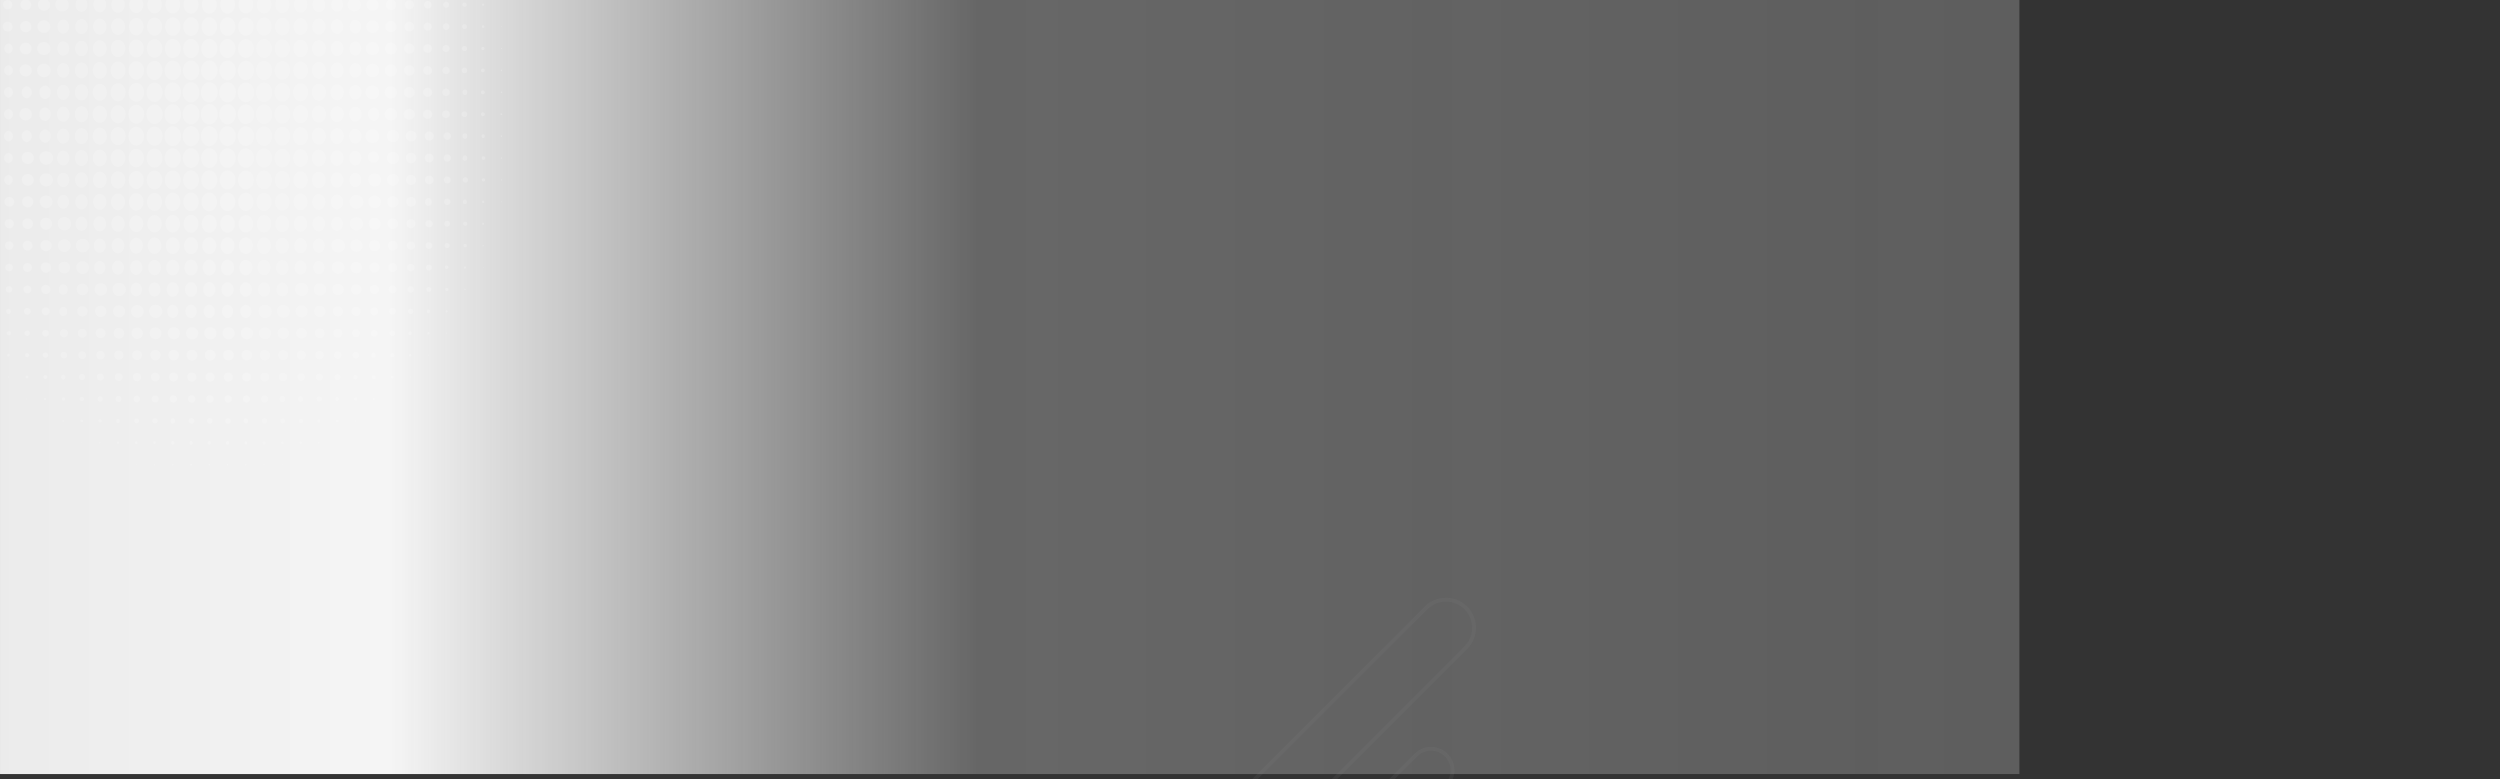 <svg xmlns="http://www.w3.org/2000/svg" xmlns:xlink="http://www.w3.org/1999/xlink" width="1329" height="414.376" viewBox="0 0 1329 414.376">
  <rect x="0" y="0" width="1329" height="414.376" fill="#333333" stroke="none"/>
  <defs>
    <linearGradient id="linear-gradient" x1="1.194" y1="1" x2="-1.173" y2="1" gradientUnits="objectBoundingBox">
      <stop offset="0" stop-color="#f5f5f5" stop-opacity="0.2"/>
      <stop offset="0.3" stop-color="#f5f5f5" stop-opacity="0.267"/>
      <stop offset="0.421" stop-color="#f5f5f5"/>
      <stop offset="1" stop-color="#afafaf"/>
    </linearGradient>
    <clipPath id="clip-path">
      <rect id="Rectángulo_45491" data-name="Rectángulo 45491" width="1329" height="414.376" transform="translate(0 0)" fill="#fff"/>
    </clipPath>
  </defs>
  <g id="Grupo_154978" data-name="Grupo 154978" transform="translate(-136.672 -4607.916)">
    <rect id="Rectángulo_37336" data-name="Rectángulo 37336" width="1073.5" height="411.49" transform="translate(136.681 4607.916)" fill="url(#linear-gradient)"/>
    <g id="Enmascarar_grupo_80041" data-name="Enmascarar grupo 80041" transform="translate(136.672 4607.917)" clip-path="url(#clip-path)">
      <path id="Dots-01" d="M311.045,187.32a.465.465,0,1,1,.373-.455A.424.424,0,0,1,311.045,187.32Zm0-11.658a.456.456,0,0,1,0-.9.457.457,0,0,1,0,.9Zm0-11.665a.4.4,0,0,1-.354-.424.356.356,0,1,1,.7,0A.4.4,0,0,1,311.045,164Zm0-11.752a.293.293,0,0,1-.272-.319.3.3,0,0,1,.272-.322.307.307,0,0,1,.271.322A.3.3,0,0,1,311.045,152.245Zm0-11.741a.207.207,0,0,1-.19-.224.209.209,0,0,1,.19-.224.213.213,0,0,1,.183.224A.211.211,0,0,1,311.045,140.5Zm-.057-11.863c0-.041.019-.064.057-.064a.062.062,0,0,1,.051.064.06.06,0,0,1-.051.061A.053.053,0,0,1,310.988,128.642Zm-9.654,70.872a.94.94,0,0,1-.829-1.017.844.844,0,1,1,1.665,0A.94.94,0,0,1,301.335,199.513Zm0-11.651a1.018,1.018,0,1,1,.835-1A.928.928,0,0,1,301.335,187.863Zm0-11.646a1.016,1.016,0,1,1,.835-1.005A.93.93,0,0,1,301.335,176.217Zm0-11.676a.984.984,0,1,1,.81-.968A.9.9,0,0,1,301.335,164.541Zm0-11.772a.854.854,0,1,1,.7-.842A.778.778,0,0,1,301.335,152.769Zm0-11.748a.747.747,0,0,1,0-1.473.747.747,0,0,1,0,1.473Zm0-11.768a.569.569,0,0,1-.513-.611.522.522,0,1,1,1.025,0A.564.564,0,0,1,301.335,129.253Zm0-11.873a.392.392,0,1,1,.329-.387A.365.365,0,0,1,301.335,117.379Zm-.158-12.026a.166.166,0,1,1,.322,0,.163.163,0,1,1-.322,0ZM291.63,200a1.4,1.4,0,0,1-1.239-1.5,1.258,1.258,0,1,1,2.48,0A1.4,1.4,0,0,1,291.63,200Zm0-11.658a1.51,1.51,0,1,1,1.24-1.476A1.374,1.374,0,0,1,291.63,188.341Zm0-11.635a1.388,1.388,0,0,1-1.239-1.5,1.258,1.258,0,1,1,2.48,0A1.388,1.388,0,0,1,291.63,176.707Zm0-11.71a1.45,1.45,0,1,1,1.183-1.423A1.316,1.316,0,0,1,291.63,165Zm0-11.715a1.374,1.374,0,1,1,1.133-1.354A1.255,1.255,0,0,1,291.63,153.281Zm0-11.771a1.249,1.249,0,1,1,1.019-1.23A1.141,1.141,0,0,1,291.63,141.511Zm0-11.772a1.117,1.117,0,1,1,.918-1.1A1.021,1.021,0,0,1,291.63,129.739Zm0-11.873a.889.889,0,1,1,.721-.873A.81.81,0,0,1,291.63,117.865Zm0-11.836a.689.689,0,1,1,.57-.676A.634.634,0,0,1,291.63,106.029Zm0-11.9a.427.427,0,1,1,.355-.425A.4.4,0,0,1,291.63,94.129ZM291.5,82.062a.15.15,0,0,1,.133-.163.155.155,0,0,1,.134.163.152.152,0,0,1-.134.16A.147.147,0,0,1,291.5,82.062Zm-9.571,106.8a2.036,2.036,0,1,1,1.663-2A1.854,1.854,0,0,1,281.927,188.862Zm0-11.707a1.969,1.969,0,1,1,1.613-1.943A1.8,1.8,0,0,1,281.927,177.154Zm0-11.676a1.937,1.937,0,1,1,1.588-1.9A1.767,1.767,0,0,1,281.927,165.478Zm0-11.707a1.876,1.876,0,1,1,1.531-1.844A1.713,1.713,0,0,1,281.927,153.771Zm0-11.775a1.739,1.739,0,1,1,1.43-1.715A1.591,1.591,0,0,1,281.927,142Zm0-11.806a1.576,1.576,0,1,1,1.29-1.548A1.439,1.439,0,0,1,281.927,130.19Zm0-11.839a1.376,1.376,0,1,1,1.133-1.359A1.26,1.26,0,0,1,281.927,118.351Zm0-11.87a1.151,1.151,0,1,1,.936-1.128A1.045,1.045,0,0,1,281.927,106.481Zm0-11.9a.885.885,0,1,1,.727-.872A.808.808,0,0,1,281.927,94.576Zm0-11.9a.626.626,0,1,1,.506-.615A.566.566,0,0,1,281.927,82.677Zm0-11.973a.275.275,0,0,1-.247-.292.246.246,0,1,1,.486,0A.275.275,0,0,1,281.927,70.7Zm-9.7,118.582a2.467,2.467,0,1,1,2.012-2.421A2.249,2.249,0,0,1,272.223,189.286Zm0-11.68a2.432,2.432,0,1,1,1.986-2.394A2.22,2.22,0,0,1,272.223,177.606Zm0-11.7a2.366,2.366,0,1,1,1.936-2.33A2.168,2.168,0,0,1,272.223,165.9Zm0-11.715a2.3,2.3,0,1,1,1.879-2.261A2.1,2.1,0,0,1,272.223,154.188Zm0-11.779a2.163,2.163,0,1,1,1.771-2.129A1.97,1.97,0,0,1,272.223,142.409Zm0-11.771a2.034,2.034,0,1,1,1.663-2A1.856,1.856,0,0,1,272.223,130.639Zm0-11.833a1.843,1.843,0,1,1,1.506-1.814A1.688,1.688,0,0,1,272.223,118.806Zm0-11.873a1.61,1.61,0,1,1,1.316-1.579A1.465,1.465,0,0,1,272.223,106.933Zm0-11.9a1.348,1.348,0,1,1,1.1-1.324A1.227,1.227,0,0,1,272.223,95.028Zm0-11.934a1.053,1.053,0,1,1,.854-1.032A.955.955,0,0,1,272.223,83.094Zm0-11.969a.722.722,0,1,1,.588-.713A.656.656,0,0,1,272.223,71.125Zm0-12a.327.327,0,0,1-.3-.353.3.3,0,1,1,.588,0A.327.327,0,0,1,272.223,59.126Zm-9.71,130.581a2.893,2.893,0,1,1,2.365-2.842A2.636,2.636,0,0,1,262.513,189.707Zm0-11.68a2.857,2.857,0,1,1,2.34-2.815A2.615,2.615,0,0,1,262.513,178.027Zm0-11.71a2.791,2.791,0,1,1,2.29-2.743A2.543,2.543,0,0,1,262.513,166.317Zm0-11.707a2.723,2.723,0,1,1,2.233-2.683A2.49,2.49,0,0,1,262.513,154.609Zm0-11.779a2.59,2.59,0,1,1,2.125-2.55A2.363,2.363,0,0,1,262.513,142.831Zm0-11.8a2.428,2.428,0,1,1,1.992-2.391A2.226,2.226,0,0,1,262.513,131.032Zm0-11.843a2.231,2.231,0,1,1,1.835-2.2A2.035,2.035,0,0,1,262.513,119.189Zm0-11.835a2.037,2.037,0,1,1,1.67-2A1.864,1.864,0,0,1,262.513,107.354Zm0-11.939a1.741,1.741,0,1,1,1.43-1.711A1.584,1.584,0,0,1,262.513,95.415Zm0-11.931a1.447,1.447,0,1,1,1.182-1.423A1.317,1.317,0,0,1,262.513,83.485Zm0-11.965a1.025,1.025,0,0,1-.91-1.108.928.928,0,1,1,1.828,0A1.03,1.03,0,0,1,262.513,71.52Zm0-12.006a.754.754,0,1,1,.62-.74A.688.688,0,0,1,262.513,59.513Zm0-12.029a.36.36,0,1,1,.3-.357A.331.331,0,0,1,262.513,47.484Zm-9.71,142.6a3.283,3.283,0,1,1,2.695-3.222A2.991,2.991,0,0,1,252.8,190.087Zm0-11.681a3.249,3.249,0,1,1,2.669-3.195A2.963,2.963,0,0,1,252.8,178.406Zm0-11.676a3.213,3.213,0,1,1,2.638-3.157A2.933,2.933,0,0,1,252.8,166.73Zm0-11.734a3.12,3.12,0,1,1,2.562-3.07A2.846,2.846,0,0,1,252.8,155Zm0-11.779a2.98,2.98,0,1,1,2.454-2.937A2.728,2.728,0,0,1,252.8,143.218Zm0-11.835a2.79,2.79,0,1,1,2.3-2.741A2.538,2.538,0,0,1,252.8,131.382Zm0-11.836a2.6,2.6,0,1,1,2.132-2.554A2.364,2.364,0,0,1,252.8,119.546Zm0-11.87a2.364,2.364,0,1,1,1.935-2.323A2.16,2.16,0,0,1,252.8,107.676Zm0-11.9a2.1,2.1,0,1,1,1.732-2.068A1.915,1.915,0,0,1,252.8,95.772Zm0-11.938a1.8,1.8,0,1,1,1.487-1.772A1.647,1.647,0,0,1,252.8,83.834Zm0-11.965a1.476,1.476,0,1,1,1.215-1.457A1.349,1.349,0,0,1,252.8,71.868Zm0-11.995a1.117,1.117,0,1,1,.917-1.1A1.018,1.018,0,0,1,252.8,59.874Zm0-12.033a.722.722,0,0,1,0-1.419.721.721,0,0,1,0,1.419Zm0-12.067a.292.292,0,1,1,.246-.288A.268.268,0,0,1,252.8,35.773Zm-9.7,166.313a3.638,3.638,0,1,1,2.985-3.59C246.09,200.492,244.756,202.086,243.105,202.086Zm0-11.638a3.645,3.645,0,0,1,0-7.173c1.651,0,2.985,1.6,2.985,3.59A3.322,3.322,0,0,1,243.105,190.448Zm0-11.647a3.644,3.644,0,1,1,2.985-3.59C246.09,177.2,244.756,178.8,243.105,178.8Zm0-11.714a3.577,3.577,0,1,1,2.928-3.513A3.257,3.257,0,0,1,243.105,167.087Zm0-11.733a3.486,3.486,0,1,1,2.846-3.427A3.183,3.183,0,0,1,243.105,155.353Zm0-11.779a3.344,3.344,0,1,1,2.744-3.294A3.054,3.054,0,0,1,243.105,143.575Zm0-11.8a3.191,3.191,0,1,1,2.606-3.135A2.911,2.911,0,0,1,243.105,131.777Zm0-11.836a2.99,2.99,0,1,1,2.441-2.948A2.728,2.728,0,0,1,243.105,119.941Zm0-11.908a2.726,2.726,0,1,1,2.233-2.68A2.492,2.492,0,0,1,243.105,108.033Zm0-11.9a2.463,2.463,0,1,1,2.017-2.425A2.245,2.245,0,0,1,243.105,96.129Zm0-11.968a2.134,2.134,0,1,1,1.745-2.1A1.95,1.95,0,0,1,243.105,84.16Zm0-11.935a1.837,1.837,0,1,1,1.512-1.814A1.681,1.681,0,0,1,243.105,72.225Zm0-12.033a1.443,1.443,0,1,1,1.183-1.419A1.325,1.325,0,0,1,243.105,60.193Zm0-12.033a1.052,1.052,0,1,1,.86-1.032A.959.959,0,0,1,243.105,48.159Zm0-12.063a.619.619,0,0,1,0-1.222.622.622,0,0,1,0,1.222Zm-.165-12.257a.186.186,0,0,1,.165-.2.182.182,0,0,1,.158.2.177.177,0,0,1-.158.2A.181.181,0,0,1,242.941,23.839ZM233.395,190.8c-1.809,0-3.284-1.773-3.284-3.939s1.474-3.939,3.284-3.939,3.289,1.761,3.289,3.939S235.216,190.8,233.395,190.8Zm0-11.685c-1.8,0-3.252-1.749-3.252-3.908s1.455-3.9,3.252-3.9,3.258,1.752,3.258,3.9S235.2,179.12,233.395,179.12Zm0-11.7c-1.765,0-3.2-1.719-3.2-3.844s1.436-3.841,3.2-3.841,3.2,1.723,3.2,3.841S235.166,167.417,233.395,167.417Zm0-11.745c-1.721,0-3.119-1.67-3.119-3.746s1.4-3.745,3.119-3.745,3.125,1.677,3.125,3.745S235.122,155.673,233.395,155.673Zm0-11.768c-1.664,0-3.012-1.624-3.012-3.624s1.348-3.616,3.012-3.616,3.017,1.617,3.017,3.616S235.058,143.9,233.395,143.9Zm0-11.813a3.514,3.514,0,1,1,2.885-3.45A3.2,3.2,0,0,1,233.395,132.092Zm0-11.867a3.28,3.28,0,1,1,2.695-3.233A3,3,0,0,1,233.395,120.225Zm0-11.878a3.049,3.049,0,1,1,2.5-2.994A2.778,2.778,0,0,1,233.395,108.348Zm0-11.9a2.791,2.791,0,1,1,2.29-2.743A2.539,2.539,0,0,1,233.395,96.447Zm0-11.965a2.463,2.463,0,1,1,2.018-2.421A2.249,2.249,0,0,1,233.395,84.483Zm0-12a2.1,2.1,0,1,1,1.721-2.073A1.921,1.921,0,0,1,233.395,72.484Zm0-12a1.741,1.741,0,1,1,1.429-1.715A1.591,1.591,0,0,1,233.395,60.488Zm0-12.033a1.348,1.348,0,1,1,1.107-1.328A1.232,1.232,0,0,1,233.395,48.455Zm0-12.071a.918.918,0,0,1,0-1.807.918.918,0,0,1,0,1.807Zm0-12.094a.458.458,0,1,1,.379-.452A.419.419,0,0,1,233.395,24.29Zm-9.7,178.441c-1.949,0-3.523-1.9-3.523-4.235,0-2.322,1.574-4.22,3.523-4.22s3.524,1.9,3.524,4.22C227.214,200.834,225.639,202.731,223.69,202.731Zm0-11.634c-1.949,0-3.523-1.894-3.523-4.232s1.574-4.231,3.523-4.231,3.524,1.9,3.524,4.231S225.639,191.1,223.69,191.1Zm0-11.65c-1.949,0-3.523-1.893-3.523-4.235s1.574-4.223,3.523-4.223,3.524,1.89,3.524,4.223S225.639,179.446,223.69,179.446Zm0-11.714c-1.917,0-3.473-1.856-3.473-4.159s1.556-4.163,3.473-4.163,3.473,1.86,3.473,4.163S225.607,167.732,223.69,167.732Zm0-11.767c-1.86,0-3.365-1.811-3.365-4.038s1.505-4.033,3.365-4.033,3.365,1.806,3.365,4.033S225.55,155.965,223.69,155.965Zm0-11.768c-1.8,0-3.258-1.761-3.258-3.916s1.455-3.908,3.258-3.908,3.252,1.756,3.252,3.908S225.487,144.2,223.69,144.2Zm0-11.813c-1.728,0-3.125-1.677-3.125-3.742s1.4-3.757,3.125-3.757,3.125,1.681,3.125,3.757S225.417,132.384,223.69,132.384Zm0-11.867a3.58,3.58,0,1,1,2.935-3.525A3.265,3.265,0,0,1,223.69,120.518Zm0-11.878a3.346,3.346,0,1,1,2.745-3.287A3.045,3.045,0,0,1,223.69,108.64Zm0-11.931a3.053,3.053,0,1,1,2.5-3.005A2.79,2.79,0,0,1,223.69,96.709Zm0-11.938a2.754,2.754,0,1,1,2.259-2.709A2.521,2.521,0,0,1,223.69,84.771Zm0-12a2.4,2.4,0,1,1,1.962-2.364A2.189,2.189,0,0,1,223.69,72.776Zm0-12a2.032,2.032,0,1,1,1.67-2A1.854,1.854,0,0,1,223.69,60.773Zm0-12.06a1.609,1.609,0,1,1,1.316-1.586A1.472,1.472,0,0,1,223.69,48.713Zm0-12.071a1.18,1.18,0,1,1,.968-1.157A1.079,1.079,0,0,1,223.69,36.642Zm0-12.09a.722.722,0,0,1,0-1.419.722.722,0,0,1,0,1.419Zm-.19-12.36a.192.192,0,1,1,.38,0,.193.193,0,1,1-.38,0Zm-9.514,179.158c-2.069,0-3.745-2.011-3.745-4.486s1.677-4.493,3.745-4.493,3.738,2.015,3.738,4.493S216.055,191.351,213.987,191.351Zm0-11.651c-2.069,0-3.745-2-3.745-4.489s1.677-4.485,3.745-4.485,3.738,2.007,3.738,4.485S216.055,179.7,213.987,179.7Zm0-11.7c-2.037,0-3.694-1.977-3.694-4.424s1.657-4.421,3.694-4.421,3.688,1.973,3.688,4.421S216.017,168,213.987,168Zm0-11.714c-2.012,0-3.638-1.947-3.638-4.357s1.626-4.36,3.638-4.36,3.631,1.954,3.631,4.36S215.992,156.283,213.987,156.283Zm0-11.8c-1.931,0-3.5-1.882-3.5-4.2s1.568-4.2,3.5-4.2,3.5,1.879,3.5,4.2S215.922,144.485,213.987,144.485Zm0-11.835c-1.841,0-3.341-1.8-3.341-4.008s1.5-4,3.341-4,3.34,1.792,3.34,4S215.828,132.65,213.987,132.65Zm0-11.882c-1.741,0-3.151-1.685-3.151-3.775s1.41-3.775,3.151-3.775,3.149,1.692,3.149,3.775S215.72,120.768,213.987,120.768Zm0-11.9a3.267,3.267,0,0,1-2.936-3.515c0-1.943,1.316-3.529,2.936-3.529s2.935,1.586,2.935,3.529A3.271,3.271,0,0,1,213.987,108.868Zm0-11.9A3.314,3.314,0,1,1,216.7,93.7,3.024,3.024,0,0,1,213.987,96.967Zm0-11.968a2.988,2.988,0,1,1,2.448-2.937A2.728,2.728,0,0,1,213.987,85Zm0-12a2.628,2.628,0,1,1,2.151-2.589A2.4,2.4,0,0,1,213.987,73Zm0-12a2.263,2.263,0,1,1,1.853-2.224A2.068,2.068,0,0,1,213.987,61Zm0-12.06a1.839,1.839,0,1,1,1.505-1.81A1.68,1.68,0,0,1,213.987,48.937Zm0-12.063a1.413,1.413,0,1,1,1.151-1.389A1.285,1.285,0,0,1,213.987,36.874Zm0-12.132a.916.916,0,1,1,.752-.9A.836.836,0,0,1,213.987,24.742Zm0-12.128a.427.427,0,1,1,.348-.421A.39.39,0,0,1,213.987,12.614Zm-9.711,179.025c-2.195,0-3.979-2.14-3.979-4.774s1.784-4.785,3.979-4.785,3.986,2.144,3.986,4.785S206.478,191.639,204.276,191.639Zm0-11.677c-2.182,0-3.953-2.117-3.953-4.751,0-2.611,1.771-4.74,3.953-4.74s3.961,2.13,3.961,4.74C208.237,177.845,206.465,179.962,204.276,179.962Zm0-11.737c-2.138,0-3.871-2.084-3.871-4.652s1.734-4.653,3.871-4.653,3.885,2.075,3.885,4.653S206.421,168.225,204.276,168.225Zm0-11.714c-2.106,0-3.814-2.054-3.814-4.585s1.708-4.584,3.814-4.584,3.821,2.053,3.821,4.584S206.389,156.511,204.276,156.511Zm0-11.8c-2.03,0-3.688-1.981-3.688-4.428s1.658-4.425,3.688-4.425,3.688,1.985,3.688,4.425S206.313,144.709,204.276,144.709Zm0-11.835c-1.942,0-3.523-1.894-3.523-4.232s1.581-4.235,3.523-4.235,3.524,1.894,3.524,4.235S206.225,132.874,204.276,132.874Zm0-11.874c-1.84,0-3.334-1.795-3.334-4.007s1.494-4.007,3.334-4.007,3.34,1.8,3.34,4.007S206.13,121,204.276,121Zm0-11.908c-1.721,0-3.125-1.669-3.125-3.738s1.4-3.753,3.125-3.753,3.125,1.681,3.125,3.753S206,109.092,204.276,109.092Zm0-11.931a3.513,3.513,0,1,1,2.878-3.457A3.209,3.209,0,0,1,204.276,97.161Zm0-11.968a3.188,3.188,0,1,1,2.607-3.131A2.907,2.907,0,0,1,204.276,85.192Zm0-12a2.826,2.826,0,1,1,2.316-2.785A2.582,2.582,0,0,1,204.276,73.2Zm0-12a2.46,2.46,0,1,1,2.024-2.421A2.247,2.247,0,0,1,204.276,61.194Zm0-12.029a2.068,2.068,0,1,1,1.7-2.038A1.9,1.9,0,0,1,204.276,49.165Zm0-12.094a1.613,1.613,0,1,1,1.322-1.586A1.469,1.469,0,0,1,204.276,37.071Zm0-12.1a1.15,1.15,0,1,1,.943-1.135A1.052,1.052,0,0,1,204.276,24.973Zm0-12.128a.606.606,0,0,1-.538-.653.549.549,0,1,1,1.082,0A.61.61,0,0,1,204.276,12.845ZM204.2.55c0-.053.032-.1.076-.1a.1.1,0,0,1,.088.1.1.1,0,0,1-.088.1A.089.089,0,0,1,204.2.55Zm-9.628,191.274c-2.289,0-4.143-2.22-4.143-4.96s1.854-4.982,4.143-4.982,4.143,2.227,4.143,4.982S196.862,191.825,194.572,191.825Zm0-11.672c-2.277,0-4.118-2.205-4.118-4.941s1.84-4.937,4.118-4.937,4.112,2.212,4.112,4.937S196.844,180.153,194.572,180.153Zm0-11.707c-2.239,0-4.067-2.178-4.067-4.872s1.828-4.873,4.067-4.873,4.068,2.179,4.068,4.873S196.818,168.445,194.572,168.445Zm0-11.741c-2.2,0-3.979-2.14-3.979-4.778s1.778-4.777,3.979-4.777,3.985,2.14,3.985,4.777S196.774,156.7,194.572,156.7Zm0-11.806c-2.132,0-3.852-2.068-3.852-4.618s1.72-4.615,3.852-4.615,3.847,2.068,3.847,4.615S196.7,144.9,194.572,144.9Zm0-11.835c-2.037,0-3.688-1.985-3.688-4.421s1.651-4.424,3.688-4.424,3.694,1.977,3.694,4.424S196.61,133.063,194.572,133.063Zm0-11.87c-1.935,0-3.5-1.875-3.5-4.2,0-2.308,1.563-4.2,3.5-4.2s3.5,1.889,3.5,4.2C198.076,119.319,196.5,121.193,194.572,121.193Zm0-11.9c-1.809,0-3.283-1.761-3.283-3.935s1.474-3.943,3.283-3.943,3.283,1.765,3.283,3.943S196.388,109.289,194.572,109.289Zm0-11.938c-1.683,0-3.042-1.632-3.042-3.647s1.359-3.647,3.042-3.647,3.043,1.628,3.043,3.647S196.255,97.351,194.572,97.351Zm0-11.961a3.381,3.381,0,1,1,2.777-3.328A3.084,3.084,0,0,1,194.572,85.39Zm0-12.033a2.988,2.988,0,1,1,2.448-2.945A2.729,2.729,0,0,1,194.572,73.357Zm0-12.03a2.6,2.6,0,1,1,2.125-2.554A2.372,2.372,0,0,1,194.572,61.327Zm0-12.033a2.2,2.2,0,1,1,1.8-2.167A2.01,2.01,0,0,1,194.572,49.294Zm0-12.063a1.774,1.774,0,1,1,1.455-1.746A1.625,1.625,0,0,1,194.572,37.231Zm0-12.132a1.281,1.281,0,1,1,1.05-1.26A1.167,1.167,0,0,1,194.572,25.1Zm0-12.094a.823.823,0,0,1,0-1.621.751.751,0,0,1,.67.808A.75.75,0,0,1,194.572,13Zm0-12.2a.242.242,0,0,1-.215-.258.248.248,0,0,1,.215-.262.24.24,0,0,1,.215.262A.234.234,0,0,1,194.572.808ZM184.869,192c-2.367,0-4.283-2.3-4.283-5.131s1.916-5.138,4.283-5.138,4.282,2.3,4.282,5.138S187.234,192,184.869,192Zm0-11.673c-2.353,0-4.258-2.292-4.258-5.111s1.9-5.1,4.258-5.1,4.251,2.28,4.251,5.1S187.216,180.323,184.869,180.323Zm0-11.718c-2.316,0-4.2-2.246-4.2-5.031s1.886-5.04,4.2-5.04,4.194,2.261,4.194,5.04S187.191,168.6,184.869,168.6Zm0-11.741c-2.278,0-4.118-2.209-4.118-4.937s1.841-4.94,4.118-4.94,4.118,2.212,4.118,4.94S187.139,156.864,184.869,156.864Zm0-11.794c-2.2,0-3.979-2.144-3.979-4.789s1.778-4.782,3.979-4.782,3.985,2.144,3.985,4.782S187.07,145.07,184.869,145.07Zm0-11.839c-2.113,0-3.821-2.061-3.821-4.588s1.708-4.583,3.821-4.583,3.821,2.052,3.821,4.583S186.981,133.23,184.869,133.23Zm0-11.882c-2.006,0-3.638-1.946-3.638-4.356s1.632-4.356,3.638-4.356,3.631,1.958,3.631,4.356S186.874,121.348,184.869,121.348Zm0-11.926c-1.872,0-3.4-1.826-3.4-4.069s1.525-4.076,3.4-4.076,3.39,1.83,3.39,4.076S186.74,109.422,184.869,109.422Zm0-11.939c-1.741,0-3.144-1.688-3.144-3.779s1.4-3.779,3.144-3.779,3.144,1.693,3.144,3.779S186.608,97.483,184.869,97.483Zm0-11.968a3.513,3.513,0,1,1,2.878-3.453A3.207,3.207,0,0,1,184.869,85.515Zm0-12a3.153,3.153,0,1,1,2.58-3.1A2.879,2.879,0,0,1,184.869,73.516Zm0-12.033a2.757,2.757,0,1,1,2.258-2.709A2.517,2.517,0,0,1,184.869,61.483Zm0-12.06a2.332,2.332,0,1,1,1.911-2.3A2.134,2.134,0,0,1,184.869,49.423Zm0-12.067a1.9,1.9,0,1,1,1.562-1.871A1.738,1.738,0,0,1,184.869,37.356Zm0-12.128a1.412,1.412,0,1,1,1.158-1.389A1.288,1.288,0,0,1,184.869,25.227Zm0-12.162a.81.81,0,0,1-.728-.873.739.739,0,1,1,1.455,0A.81.81,0,0,1,184.869,13.066Zm0-12.128a.359.359,0,0,1-.323-.387.329.329,0,1,1,.646,0A.359.359,0,0,1,184.869.937Zm-9.7,191.18c-2.423,0-4.384-2.345-4.384-5.252s1.961-5.271,4.384-5.271,4.384,2.364,4.384,5.271S177.587,192.117,175.165,192.117Zm0-11.639c-2.423,0-4.384-2.357-4.384-5.267s1.961-5.252,4.384-5.252,4.384,2.349,4.384,5.252S177.587,180.478,175.165,180.478Zm0-11.737c-2.379,0-4.308-2.318-4.308-5.168s1.928-5.161,4.308-5.161,4.308,2.307,4.308,5.161S177.543,168.741,175.165,168.741Zm0-11.771c-2.322,0-4.207-2.262-4.207-5.043s1.885-5.043,4.207-5.043,4.194,2.265,4.194,5.043S177.486,156.97,175.165,156.97Zm0-11.809c-2.246,0-4.067-2.175-4.067-4.88s1.822-4.873,4.067-4.873,4.067,2.178,4.067,4.873S177.4,145.161,175.165,145.161Zm0-11.835c-2.158,0-3.9-2.1-3.9-4.684s1.745-4.686,3.9-4.686,3.9,2.091,3.9,4.686S177.315,133.325,175.165,133.325Zm0-11.9c-2.036,0-3.688-1.985-3.688-4.432s1.651-4.421,3.688-4.421,3.682,1.98,3.682,4.421S177.2,121.424,175.165,121.424Zm0-11.873c-1.936,0-3.5-1.882-3.5-4.2s1.568-4.2,3.5-4.2,3.492,1.878,3.492,4.2S177.1,109.551,175.165,109.551Zm0-11.969c-1.79,0-3.239-1.734-3.239-3.878s1.449-3.874,3.239-3.874,3.227,1.742,3.227,3.874S176.949,97.582,175.165,97.582Zm0-11.972a3.609,3.609,0,0,1,0-7.1c1.632,0,2.954,1.59,2.954,3.552A3.287,3.287,0,0,1,175.165,85.61Zm0-11.995a3.253,3.253,0,1,1,2.663-3.2A2.967,2.967,0,0,1,175.165,73.615Zm0-12.064a2.825,2.825,0,1,1,2.309-2.778A2.575,2.575,0,0,1,175.165,61.551Zm0-12.033a2.43,2.43,0,1,1,1.986-2.391A2.215,2.215,0,0,1,175.165,49.518Zm0-12.1a1.968,1.968,0,1,1,1.613-1.935A1.8,1.8,0,0,1,175.165,37.42Zm0-12.1a1.51,1.51,0,1,1,1.233-1.484A1.379,1.379,0,0,1,175.165,25.323Zm0-12.128a.929.929,0,0,1-.841-1,.848.848,0,1,1,1.669,0A.928.928,0,0,1,175.165,13.194Zm0-12.192a.416.416,0,0,1-.38-.452.383.383,0,1,1,.753,0A.42.42,0,0,1,175.165,1Zm-9.7,191.221c-2.474,0-4.473-2.406-4.473-5.358s2-5.366,4.473-5.366,4.458,2.406,4.458,5.366S167.921,192.223,165.461,192.223Zm0-11.647c-2.474,0-4.473-2.4-4.473-5.365s2-5.358,4.473-5.358,4.458,2.405,4.458,5.358S167.921,180.577,165.461,180.577Zm0-11.744c-2.429,0-4.39-2.348-4.39-5.259s1.961-5.268,4.39-5.268,4.39,2.356,4.39,5.268S167.877,168.833,165.461,168.833Zm0-11.805c-2.354,0-4.258-2.281-4.258-5.1s1.9-5.108,4.258-5.108,4.244,2.288,4.244,5.108S167.808,157.027,165.461,157.027Zm0-11.771c-2.29,0-4.15-2.224-4.15-4.975s1.86-4.967,4.15-4.967,4.143,2.224,4.143,4.967S167.744,145.256,165.461,145.256Zm0-11.839c-2.2,0-3.992-2.137-3.992-4.774s1.79-4.781,3.992-4.781,3.979,2.137,3.979,4.781S167.662,133.416,165.461,133.416Zm0-11.935c-2.076,0-3.746-2.011-3.746-4.489s1.67-4.485,3.746-4.485,3.738,2.007,3.738,4.485S167.522,121.481,165.461,121.481Zm0-11.9c-1.949,0-3.531-1.894-3.531-4.228s1.581-4.235,3.531-4.235,3.517,1.9,3.517,4.235S167.4,109.581,165.461,109.581Zm0-11.938c-1.822,0-3.29-1.765-3.29-3.939s1.468-3.939,3.29-3.939,3.276,1.76,3.276,3.939S167.27,97.643,165.461,97.643Zm0-12a3.644,3.644,0,1,1,2.986-3.586C168.447,84.043,167.106,85.648,165.461,85.648Zm0-11.968a3.317,3.317,0,1,1,2.713-3.268A3.026,3.026,0,0,1,165.461,73.679Zm0-12.033a2.92,2.92,0,1,1,2.4-2.873A2.663,2.663,0,0,1,165.461,61.646Zm0-12.06a2.5,2.5,0,1,1,2.037-2.459A2.282,2.282,0,0,1,165.461,49.586Zm0-12.071a2.067,2.067,0,1,1,1.689-2.03A1.882,1.882,0,0,1,165.461,37.515Zm0-12.124a1.576,1.576,0,1,1,1.289-1.552A1.442,1.442,0,0,1,165.461,25.391Zm0-12.128a.988.988,0,0,1-.892-1.07.9.9,0,1,1,1.777,0A.991.991,0,0,1,165.461,13.263Zm0-12.166A.51.51,0,0,1,165,.55a.466.466,0,1,1,.917,0A.505.505,0,0,1,165.461,1.1ZM155.75,192.288c-2.5,0-4.523-2.425-4.523-5.423s2.024-5.43,4.523-5.43,4.523,2.436,4.523,5.43S158.256,192.288,155.75,192.288Zm0-11.677c-2.48,0-4.491-2.417-4.491-5.4s2.011-5.388,4.491-5.388,4.492,2.409,4.492,5.388S158.23,180.611,155.75,180.611Zm0-11.741c-2.441,0-4.415-2.372-4.415-5.3s1.974-5.3,4.415-5.3,4.416,2.376,4.416,5.3S158.193,168.871,155.75,168.871Zm0-11.779c-2.379,0-4.3-2.308-4.3-5.165s1.923-5.172,4.3-5.172,4.309,2.322,4.309,5.172S158.129,157.092,155.75,157.092Zm0-11.8c-2.3,0-4.168-2.246-4.168-5.009s1.866-5.006,4.168-5.006,4.175,2.25,4.175,5.006S158.053,145.29,155.75,145.29Zm0-11.873c-2.195,0-3.985-2.137-3.985-4.774s1.79-4.781,3.985-4.781,3.986,2.137,3.986,4.781S157.952,133.416,155.75,133.416Zm0-11.867c-2.094,0-3.8-2.045-3.8-4.557s1.7-4.554,3.8-4.554,3.8,2.038,3.8,4.554S157.851,121.55,155.75,121.55Zm0-11.934c-1.961,0-3.549-1.913-3.549-4.262,0-2.364,1.588-4.269,3.549-4.269s3.556,1.9,3.556,4.269C159.306,107.7,157.712,109.615,155.75,109.615Zm0-11.938c-1.828,0-3.308-1.777-3.308-3.973s1.48-3.969,3.308-3.969,3.309,1.776,3.309,3.969S157.579,97.677,155.75,97.677Zm0-12c-1.663,0-3.011-1.625-3.011-3.62s1.348-3.617,3.011-3.617a3.354,3.354,0,0,1,3.018,3.617C158.768,84.057,157.42,85.682,155.75,85.682Zm0-12a3.316,3.316,0,1,1,2.721-3.268A3.026,3.026,0,0,1,155.75,73.679Zm0-12.033a2.92,2.92,0,1,1,2.4-2.873A2.662,2.662,0,0,1,155.75,61.646Zm0-12.06a2.5,2.5,0,1,1,2.044-2.459A2.286,2.286,0,0,1,155.75,49.586Zm0-12.071a2.065,2.065,0,1,1,1.7-2.03A1.882,1.882,0,0,1,155.75,37.515Zm0-12.124a1.438,1.438,0,0,1-1.29-1.552,1.312,1.312,0,1,1,2.581,0A1.438,1.438,0,0,1,155.75,25.391Zm0-12.128a.988.988,0,0,1-.885-1.07.9.9,0,1,1,1.771,0A.988.988,0,0,1,155.75,13.263Zm0-12.166a.505.505,0,0,1-.455-.546.464.464,0,1,1,.911,0A.5.5,0,0,1,155.75,1.1Zm-9.71,191.157c-2.48,0-4.491-2.41-4.491-5.389s2.012-5.4,4.491-5.4,4.5,2.409,4.5,5.4S148.526,192.254,146.04,192.254Zm0-11.677c-2.461,0-4.466-2.4-4.466-5.365s2-5.358,4.466-5.358,4.472,2.405,4.472,5.358S148.513,180.577,146.04,180.577Zm0-11.744c-2.416,0-4.384-2.348-4.384-5.259s1.967-5.268,4.384-5.268,4.389,2.356,4.389,5.268S148.469,168.833,146.04,168.833Zm0-11.805c-2.347,0-4.245-2.281-4.245-5.1s1.9-5.108,4.245-5.108,4.257,2.288,4.257,5.108S148.393,157.027,146.04,157.027Zm0-11.771c-2.284,0-4.138-2.224-4.138-4.975s1.854-4.967,4.138-4.967,4.149,2.224,4.149,4.967S148.336,145.256,146.04,145.256Zm0-11.839c-2.2,0-3.979-2.137-3.979-4.774s1.783-4.781,3.979-4.781,3.985,2.137,3.985,4.781S148.248,133.416,146.04,133.416Zm0-11.935c-2.062,0-3.739-2.011-3.739-4.489s1.676-4.485,3.739-4.485,3.751,2.007,3.751,4.485S148.115,121.481,146.04,121.481Zm0-11.866c-1.954,0-3.549-1.913-3.549-4.262,0-2.364,1.594-4.269,3.549-4.269s3.554,1.9,3.554,4.269C149.595,107.7,148.008,109.615,146.04,109.615Zm0-11.938c-1.828,0-3.308-1.777-3.308-3.973s1.48-3.969,3.308-3.969,3.321,1.776,3.321,3.969S147.875,97.677,146.04,97.677Zm0-12c-1.664,0-3.011-1.625-3.011-3.62s1.347-3.617,3.011-3.617a3.363,3.363,0,0,1,3.024,3.617C149.064,84.057,147.7,85.682,146.04,85.682Zm0-12a3.314,3.314,0,1,1,2.726-3.268A3.026,3.026,0,0,1,146.04,73.679Zm0-12.033a2.92,2.92,0,1,1,2.4-2.873A2.666,2.666,0,0,1,146.04,61.646Zm0-12.06a2.494,2.494,0,1,1,2.056-2.459A2.277,2.277,0,0,1,146.04,49.586Zm0-12.071a2.064,2.064,0,1,1,1.7-2.03A1.882,1.882,0,0,1,146.04,37.515Zm0-12.124a1.574,1.574,0,1,1,1.3-1.552A1.442,1.442,0,0,1,146.04,25.391Zm0-12.128a.987.987,0,0,1-.879-1.07.9.9,0,1,1,1.771,0A.992.992,0,0,1,146.04,13.263Zm0-12.166a.505.505,0,0,1-.456-.546.466.466,0,1,1,.917,0A.51.51,0,0,1,146.04,1.1Zm-9.7,191.062c-2.435,0-4.409-2.376-4.409-5.294,0-2.933,1.974-5.3,4.409-5.3s4.415,2.364,4.415,5.3C140.752,189.783,138.778,192.159,136.337,192.159Zm0-11.681c-2.417,0-4.384-2.357-4.384-5.267s1.967-5.252,4.384-5.252,4.39,2.349,4.39,5.252S138.759,180.478,136.337,180.478Zm0-11.711c-2.4,0-4.334-2.322-4.334-5.194s1.936-5.2,4.334-5.2,4.333,2.318,4.333,5.2S138.734,168.768,136.337,168.768Zm0-11.775c-2.328,0-4.226-2.261-4.226-5.066s1.9-5.065,4.226-5.065,4.232,2.269,4.232,5.065S138.67,156.993,136.337,156.993Zm0-11.8c-2.259,0-4.087-2.2-4.087-4.91s1.828-4.9,4.087-4.9,4.1,2.2,4.1,4.9S138.6,145.191,136.337,145.191Zm0-11.865c-2.151,0-3.9-2.1-3.9-4.684s1.752-4.686,3.9-4.686,3.9,2.091,3.9,4.686S138.494,133.325,136.337,133.325Zm0-11.875c-2.05,0-3.714-2-3.714-4.458s1.664-4.452,3.714-4.452,3.713,1.993,3.713,4.452S138.392,121.451,136.337,121.451Zm0-11.9c-1.93,0-3.492-1.882-3.492-4.2s1.562-4.2,3.492-4.2,3.5,1.878,3.5,4.2S138.272,109.551,136.337,109.551Zm0-11.969c-1.777,0-3.227-1.734-3.227-3.878s1.449-3.874,3.227-3.874,3.232,1.742,3.232,3.874S138.121,97.582,136.337,97.582Zm0-11.972a3.609,3.609,0,1,1,2.96-3.548A3.288,3.288,0,0,1,136.337,85.61Zm0-11.995a3.253,3.253,0,1,1,2.663-3.2A2.972,2.972,0,0,1,136.337,73.615Zm0-12.033a2.854,2.854,0,1,1,2.347-2.808A2.607,2.607,0,0,1,136.337,61.581Zm0-12.063a2.428,2.428,0,1,1,1.993-2.391A2.219,2.219,0,0,1,136.337,49.518Zm0-12.1a1.966,1.966,0,1,1,1.619-1.935A1.8,1.8,0,0,1,136.337,37.42Zm0-12.1a1.508,1.508,0,1,1,1.24-1.484A1.38,1.38,0,0,1,136.337,25.323Zm0-12.128a.929.929,0,0,1-.829-1,.846.846,0,1,1,1.664,0A.929.929,0,0,1,136.337,13.194Zm0-12.192a.424.424,0,0,1-.379-.452A.424.424,0,0,1,136.337.1a.416.416,0,0,1,.38.452A.416.416,0,0,1,136.337,1Zm-9.7,191.032c-2.372,0-4.308-2.315-4.308-5.169s1.936-5.176,4.308-5.176,4.308,2.322,4.308,5.176S129.017,192.034,126.632,192.034Zm0-11.711c-2.347,0-4.25-2.292-4.25-5.111s1.9-5.1,4.25-5.1,4.252,2.28,4.252,5.1S128.986,180.323,126.632,180.323Zm0-11.68c-2.328,0-4.225-2.277-4.225-5.07s1.9-5.07,4.225-5.07,4.226,2.269,4.226,5.07S128.967,168.643,126.632,168.643Zm0-11.779c-2.271,0-4.118-2.209-4.118-4.937s1.847-4.94,4.118-4.94,4.119,2.212,4.119,4.94S128.91,156.864,126.632,156.864Zm0-11.794c-2.194,0-3.985-2.144-3.985-4.789s1.79-4.782,3.985-4.782,3.986,2.144,3.986,4.782S128.834,145.07,126.632,145.07Zm0-11.839c-2.106,0-3.821-2.061-3.821-4.588s1.714-4.583,3.821-4.583,3.821,2.052,3.821,4.583S128.745,133.23,126.632,133.23Zm0-11.882c-2.005,0-3.631-1.946-3.631-4.356s1.625-4.356,3.631-4.356,3.637,1.958,3.637,4.356S128.638,121.348,126.632,121.348Zm0-11.926c-1.872,0-3.384-1.826-3.384-4.069s1.512-4.076,3.384-4.076,3.391,1.83,3.391,4.076S128.511,109.422,126.632,109.422Zm0-11.939c-1.739,0-3.143-1.688-3.143-3.779s1.4-3.779,3.143-3.779,3.15,1.693,3.15,3.779S128.372,97.483,126.632,97.483Zm0-11.968a3.512,3.512,0,1,1,2.885-3.453A3.208,3.208,0,0,1,126.632,85.515Zm0-12a3.151,3.151,0,1,1,2.587-3.1A2.878,2.878,0,0,1,126.632,73.516Zm0-12.033a2.755,2.755,0,1,1,2.265-2.709A2.521,2.521,0,0,1,126.632,61.483Zm0-12.029a2.362,2.362,0,1,1,1.942-2.326A2.159,2.159,0,0,1,126.632,49.453Zm0-12.1a1.9,1.9,0,1,1,1.562-1.871A1.738,1.738,0,0,1,126.632,37.356Zm0-12.1a1.443,1.443,0,1,1,1.183-1.419A1.319,1.319,0,0,1,126.632,25.258Zm0-12.158a.835.835,0,0,1-.752-.907.765.765,0,1,1,1.505,0A.835.835,0,0,1,126.632,13.1Zm0-12.162A.358.358,0,0,1,126.31.55a.364.364,0,0,1,.322-.391.36.36,0,0,1,.323.391A.354.354,0,0,1,126.632.937Zm-9.7,190.937c-2.315,0-4.181-2.243-4.181-5.01s1.866-5.005,4.181-5.005c2.3,0,4.169,2.235,4.169,5.005S119.231,191.875,116.935,191.875Zm0-11.685c-2.3,0-4.15-2.216-4.15-4.978,0-2.74,1.854-4.964,4.15-4.964s4.137,2.224,4.137,4.964C121.072,177.974,119.219,180.19,116.935,180.19Zm0-11.707c-2.27,0-4.092-2.2-4.092-4.91s1.822-4.911,4.092-4.911c2.252,0,4.087,2.2,4.087,4.911S119.187,168.483,116.935,168.483Zm0-11.779c-2.208,0-3.985-2.14-3.985-4.778s1.777-4.777,3.985-4.777,3.973,2.14,3.973,4.777S119.13,156.7,116.935,156.7Zm0-11.806c-2.132,0-3.853-2.068-3.853-4.618s1.72-4.615,3.853-4.615,3.84,2.068,3.84,4.615S119.054,144.9,116.935,144.9Zm0-11.835c-2.043,0-3.694-1.985-3.694-4.421s1.651-4.424,3.694-4.424,3.682,1.977,3.682,4.424S118.965,133.063,116.935,133.063Zm0-11.836c-1.954,0-3.53-1.9-3.53-4.235s1.575-4.227,3.53-4.227,3.517,1.885,3.517,4.227S118.877,121.227,116.935,121.227Zm0-11.9c-1.84,0-3.315-1.784-3.315-3.97s1.474-3.973,3.315-3.973c1.822,0,3.3,1.776,3.3,3.973S118.757,109.323,116.935,109.323Zm0-11.935c-1.7,0-3.075-1.647-3.075-3.684s1.373-3.677,3.075-3.677S120,91.67,120,93.7,118.624,97.388,116.935,97.388Zm0-12a3.383,3.383,0,1,1,2.765-3.328A3.093,3.093,0,0,1,116.935,85.39Zm0-12a3.023,3.023,0,1,1,2.467-2.976A2.762,2.762,0,0,1,116.935,73.387Zm0-12.03a2.628,2.628,0,1,1,2.151-2.584A2.4,2.4,0,0,1,116.935,61.357Zm0-12.033a2.236,2.236,0,1,1,1.822-2.2A2.045,2.045,0,0,1,116.935,49.324Zm0-12.094a1.774,1.774,0,1,1,1.455-1.746A1.616,1.616,0,0,1,116.935,37.231Zm0-12.1a1.31,1.31,0,0,1,0-2.58,1.313,1.313,0,0,1,0,2.58Zm0-12.128a.75.75,0,0,1-.676-.812.682.682,0,1,1,1.341,0A.75.75,0,0,1,116.935,13Zm0-12.166a.269.269,0,0,1-.253-.288.247.247,0,1,1,.487,0A.267.267,0,0,1,116.935.839Zm-9.717,202.454c-2.195,0-3.979-2.155-3.979-4.8,0-2.626,1.784-4.774,3.979-4.774s3.986,2.148,3.986,4.774C111.2,201.138,109.419,203.292,107.218,203.292Zm0-11.654c-2.195,0-3.979-2.14-3.979-4.774s1.784-4.785,3.979-4.785,3.986,2.144,3.986,4.785S109.419,191.639,107.218,191.639Zm0-11.646c-2.195,0-3.979-2.143-3.979-4.781s1.784-4.767,3.979-4.767,3.986,2.129,3.986,4.767S109.419,179.993,107.218,179.993Zm0-11.741c-2.157,0-3.9-2.094-3.9-4.679s1.739-4.683,3.9-4.683,3.91,2.091,3.91,4.683S109.381,168.252,107.218,168.252Zm0-11.741c-2.1,0-3.814-2.054-3.814-4.585s1.714-4.584,3.814-4.584,3.828,2.053,3.828,4.584S109.331,156.511,107.218,156.511Zm0-11.8c-2.03,0-3.681-1.981-3.681-4.428s1.651-4.425,3.681-4.425,3.695,1.985,3.695,4.425S109.255,144.709,107.218,144.709Zm0-11.805c-1.954,0-3.549-1.917-3.549-4.262s1.594-4.265,3.549-4.265,3.562,1.9,3.562,4.265S109.179,132.9,107.218,132.9Zm0-11.871c-1.847,0-3.365-1.806-3.365-4.041s1.519-4.033,3.365-4.033,3.366,1.81,3.366,4.033S109.078,121.034,107.218,121.034Zm0-11.9c-1.733,0-3.144-1.7-3.144-3.78s1.411-3.783,3.144-3.783,3.157,1.693,3.157,3.783S108.964,109.134,107.218,109.134Zm0-11.942a3.543,3.543,0,1,1,2.91-3.488A3.24,3.24,0,0,1,107.218,97.192Zm0-11.961a3.22,3.22,0,1,1,2.638-3.169A2.944,2.944,0,0,1,107.218,85.23Zm0-12a2.858,2.858,0,1,1,2.347-2.816A2.61,2.61,0,0,1,107.218,73.228Zm0-12.034a2.46,2.46,0,1,1,2.024-2.421A2.247,2.247,0,0,1,107.218,61.194Zm0-12.029a2.068,2.068,0,1,1,1.7-2.038A1.9,1.9,0,0,1,107.218,49.165Zm0-12.094a1.612,1.612,0,1,1,1.323-1.586A1.469,1.469,0,0,1,107.218,37.071Zm0-12.1a1.15,1.15,0,1,1,.943-1.135A1.051,1.051,0,0,1,107.218,24.973Zm0-12.128a.605.605,0,0,1-.531-.653.546.546,0,1,1,1.075,0A.606.606,0,0,1,107.218,12.845ZM107.092.55a.135.135,0,1,1,.265,0,.135.135,0,1,1-.265,0ZM97.514,191.415c-2.094,0-3.8-2.038-3.8-4.55s1.7-4.558,3.8-4.558,3.8,2.05,3.8,4.558S99.608,191.415,97.514,191.415Zm0-11.715c-2.063,0-3.738-2-3.738-4.489s1.676-4.485,3.738-4.485,3.745,2.007,3.745,4.485S99.583,179.7,97.514,179.7Zm0-11.676c-2.05,0-3.707-1.989-3.707-4.451s1.658-4.456,3.707-4.456,3.719,2,3.719,4.456S99.57,168.024,97.514,168.024Zm0-11.741c-2.005,0-3.631-1.947-3.631-4.357s1.625-4.36,3.631-4.36,3.631,1.954,3.631,4.36S99.52,156.283,97.514,156.283Zm0-11.772c-1.948,0-3.523-1.889-3.523-4.231s1.575-4.224,3.523-4.224,3.53,1.89,3.53,4.224S99.463,144.512,97.514,144.512Zm0-11.843c-1.853,0-3.365-1.806-3.365-4.027s1.512-4.049,3.365-4.049,3.365,1.821,3.365,4.049S99.374,132.668,97.514,132.668Zm0-11.863c-1.752,0-3.175-1.708-3.175-3.813s1.423-3.8,3.175-3.8,3.175,1.708,3.175,3.8S99.266,120.806,97.514,120.806Zm0-11.9c-1.632,0-2.955-1.594-2.955-3.552s1.322-3.555,2.955-3.555a3.612,3.612,0,0,1,0,7.108Zm0-11.9a3.349,3.349,0,1,1,2.752-3.3A3.06,3.06,0,0,1,97.514,97Zm0-12a2.988,2.988,0,1,1,2.448-2.937A2.724,2.724,0,0,1,97.514,85Zm0-11.961A2.662,2.662,0,1,1,99.7,70.411,2.431,2.431,0,0,1,97.514,73.037Zm0-12A2.3,2.3,0,1,1,99.4,58.773,2.1,2.1,0,0,1,97.514,61.035Zm0-12.064a1.873,1.873,0,1,1,1.537-1.844A1.709,1.709,0,0,1,97.514,48.971Zm0-12.067A1.443,1.443,0,1,1,98.7,35.485,1.32,1.32,0,0,1,97.514,36.9Zm0-12.09a.907.907,0,0,1-.8-.975.823.823,0,1,1,1.619,0A.912.912,0,0,1,97.514,24.814Zm0-12.166a.461.461,0,1,1,.379-.455A.424.424,0,0,1,97.514,12.648Zm-9.7,178.475c-1.968,0-3.555-1.909-3.555-4.258s1.587-4.265,3.555-4.265,3.555,1.909,3.555,4.265S89.771,191.123,87.811,191.123Zm0-11.639c-1.968,0-3.555-1.917-3.555-4.273s1.587-4.257,3.555-4.257,3.555,1.913,3.555,4.257S89.771,179.484,87.811,179.484Zm0-11.711c-1.936,0-3.492-1.882-3.492-4.2s1.556-4.194,3.492-4.194,3.5,1.871,3.5,4.194S89.746,167.774,87.811,167.774Zm0-11.779c-1.873,0-3.391-1.817-3.391-4.068s1.518-4.068,3.391-4.068,3.39,1.818,3.39,4.068S89.683,155.995,87.811,155.995Zm0-11.737c-1.828,0-3.315-1.783-3.315-3.977s1.487-3.966,3.315-3.966,3.315,1.776,3.315,3.966S89.639,144.258,87.811,144.258Zm0-11.839c-1.74,0-3.151-1.689-3.151-3.776s1.411-3.775,3.151-3.775,3.15,1.693,3.15,3.775S89.55,132.418,87.811,132.418Zm0-11.866c-1.639,0-2.961-1.6-2.961-3.56a3.009,3.009,0,1,1,5.921,0C90.771,118.954,89.449,120.552,87.811,120.552Zm0-11.874a3.378,3.378,0,1,1,2.777-3.325A3.083,3.083,0,0,1,87.811,108.678Zm0-11.939a3.084,3.084,0,1,1,2.53-3.035A2.819,2.819,0,0,1,87.811,96.739Zm0-11.938a2.788,2.788,0,1,1,2.29-2.74A2.537,2.537,0,0,1,87.811,84.8Zm0-12.026a2.4,2.4,0,1,1,1.961-2.364A2.195,2.195,0,0,1,87.811,72.776Zm0-11.969a2.065,2.065,0,1,1,1.7-2.034A1.888,1.888,0,0,1,87.811,60.807Zm0-12.067a1.641,1.641,0,1,1,1.347-1.613A1.5,1.5,0,0,1,87.811,48.74Zm0-12.06a1.217,1.217,0,1,1,1-1.2A1.112,1.112,0,0,1,87.811,36.68Zm0-12.1a.753.753,0,1,1,.626-.744A.689.689,0,0,1,87.811,24.583Zm0-12.128a.241.241,0,0,1-.215-.262.218.218,0,1,1,.43,0A.241.241,0,0,1,87.811,12.454Zm-9.7,178.377c-1.828,0-3.308-1.784-3.308-3.966,0-2.2,1.48-3.973,3.308-3.973s3.309,1.772,3.309,3.973C81.415,189.047,79.934,190.831,78.106,190.831Zm0-11.647c-1.828,0-3.308-1.772-3.308-3.973s1.48-3.958,3.308-3.958,3.309,1.765,3.309,3.958S79.934,179.184,78.106,179.184Zm0-11.741c-1.784,0-3.232-1.727-3.232-3.87s1.449-3.875,3.232-3.875,3.232,1.735,3.232,3.875S79.89,167.444,78.106,167.444Zm0-11.741c-1.746,0-3.15-1.689-3.15-3.776s1.4-3.775,3.15-3.775,3.15,1.693,3.15,3.775S79.84,155.7,78.106,155.7Zm0-11.741c-1.695,0-3.068-1.643-3.068-3.681s1.373-3.681,3.068-3.681,3.068,1.651,3.068,3.681S79.8,143.962,78.106,143.962Zm0-11.835a3.546,3.546,0,1,1,2.9-3.484A3.243,3.243,0,0,1,78.106,132.126Zm0-11.836a3.352,3.352,0,1,1,2.739-3.3A3.065,3.065,0,0,1,78.106,120.29Zm0-11.9a3.088,3.088,0,1,1,2.524-3.033A2.823,2.823,0,0,1,78.106,108.386Zm0-11.939A2.792,2.792,0,1,1,80.39,93.7,2.548,2.548,0,0,1,78.106,96.447Zm0-11.931a2.5,2.5,0,1,1,2.043-2.455A2.278,2.278,0,0,1,78.106,84.517Zm0-12a2.132,2.132,0,1,1,1.746-2.1A1.951,1.951,0,0,1,78.106,72.514Zm0-12a1.775,1.775,0,1,1,1.455-1.746A1.621,1.621,0,0,1,78.106,60.519Zm0-12.033a1.379,1.379,0,1,1,1.132-1.359A1.262,1.262,0,0,1,78.106,48.486Zm0-12.1a.918.918,0,0,1,0-1.807.918.918,0,0,1,0,1.807Zm0-12.094a.458.458,0,0,1,0-.9.46.46,0,0,1,0,.9ZM68.4,190.478a3.353,3.353,0,0,1-3.018-3.613c0-2,1.347-3.62,3.018-3.62s3.011,1.621,3.011,3.62S70.066,190.478,68.4,190.478Zm0-11.643c-1.671,0-3.018-1.625-3.018-3.624A3.352,3.352,0,0,1,68.4,171.6c1.663,0,3.011,1.617,3.011,3.613S70.066,178.835,68.4,178.835Zm0-11.711a3.613,3.613,0,1,1,2.96-3.551A3.3,3.3,0,0,1,68.4,167.125Zm0-11.741a3.515,3.515,0,1,1,2.878-3.457A3.212,3.212,0,0,1,68.4,155.383Zm0-11.767a3.389,3.389,0,1,1,2.77-3.336A3.094,3.094,0,0,1,68.4,143.616Zm0-11.821a3.213,3.213,0,1,1,2.638-3.154A2.925,2.925,0,0,1,68.4,131.8Zm0-11.855a2.988,2.988,0,1,1,2.448-2.948A2.737,2.737,0,0,1,68.4,119.941Zm0-11.843a2.795,2.795,0,1,1,2.283-2.744A2.548,2.548,0,0,1,68.4,108.1Zm0-11.939A2.5,2.5,0,1,1,70.446,93.7,2.281,2.281,0,0,1,68.4,96.159Zm0-11.934a2.2,2.2,0,1,1,1.8-2.163A2.008,2.008,0,0,1,68.4,84.225Zm0-11.965a1.872,1.872,0,1,1,1.531-1.848A1.708,1.708,0,0,1,68.4,72.26Zm0-12.033a1.478,1.478,0,1,1,1.208-1.453A1.344,1.344,0,0,1,68.4,60.227Zm0-12.033a1.082,1.082,0,1,1,.886-1.066A.988.988,0,0,1,68.4,48.193Zm0-12.06a.658.658,0,1,1,.538-.649A.6.6,0,0,1,68.4,36.134Zm0-12.071a.227.227,0,0,1,0-.448.228.228,0,0,1,0,.448ZM58.692,201.775a3.322,3.322,0,0,1,0-6.534,3.322,3.322,0,0,1,0,6.534Zm0-11.654a3.311,3.311,0,1,1,2.721-3.256A3.029,3.029,0,0,1,58.692,190.121Zm0-11.639a3.32,3.32,0,0,1,0-6.531,3.32,3.32,0,0,1,0,6.531Zm0-11.714a3.25,3.25,0,1,1,2.669-3.195A2.968,2.968,0,0,1,58.692,166.768Zm0-11.741a3.149,3.149,0,1,1,2.588-3.1A2.874,2.874,0,0,1,58.692,155.027Zm0-11.775a3.02,3.02,0,1,1,2.48-2.971A2.761,2.761,0,0,1,58.692,143.252Zm0-11.805a2.855,2.855,0,1,1,2.341-2.8A2.6,2.6,0,0,1,58.692,131.447Zm0-11.836a2.656,2.656,0,1,1,2.189-2.618A2.428,2.428,0,0,1,58.692,119.611Zm0-11.908a2.4,2.4,0,1,1,1.967-2.349A2.184,2.184,0,0,1,58.692,107.7Zm0-11.9a2.133,2.133,0,1,1,1.752-2.1A1.95,1.95,0,0,1,58.692,95.8Zm0-11.9a1.87,1.87,0,1,1,1.537-1.841A1.715,1.715,0,0,1,58.692,83.9Zm0-12a1.513,1.513,0,1,1,1.246-1.5A1.39,1.39,0,0,1,58.692,71.906Zm0-12a1.152,1.152,0,1,1,.943-1.135A1.056,1.056,0,0,1,58.692,59.908Zm0-12.033a.758.758,0,1,1,.62-.748A.695.695,0,0,1,58.692,47.875Zm0-12.071a.3.3,0,0,1-.272-.319.305.305,0,0,1,.272-.326.3.3,0,0,1,.272.326A.3.3,0,0,1,58.692,35.8Zm-9.7,165.577a2.92,2.92,0,0,1,0-5.746,2.922,2.922,0,0,1,0,5.746Zm0-11.65a2.917,2.917,0,0,1,0-5.742,2.919,2.919,0,0,1,0,5.742Zm0-11.635a2.924,2.924,0,0,1,0-5.752,2.925,2.925,0,0,1,0,5.752Zm0-11.714a2.855,2.855,0,0,1,0-5.616,2.855,2.855,0,0,1,0,5.616Zm0-11.737a2.764,2.764,0,0,1,0-5.434,2.764,2.764,0,0,1,0,5.434Zm0-11.775a2.627,2.627,0,1,1,2.151-2.588A2.4,2.4,0,0,1,48.988,142.869Zm0-11.806a2.463,2.463,0,1,1,2.018-2.421A2.242,2.242,0,0,1,48.988,131.063Zm0-11.809a2.3,2.3,0,1,1,1.886-2.261A2.1,2.1,0,0,1,48.988,119.254Zm0-11.869a2.066,2.066,0,1,1,1.7-2.031A1.889,1.889,0,0,1,48.988,107.384Zm0-11.935A1.774,1.774,0,1,1,50.443,93.7,1.618,1.618,0,0,1,48.988,95.449Zm0-11.934A1.475,1.475,0,1,1,50.2,82.062,1.349,1.349,0,0,1,48.988,83.515Zm0-11.969a1.145,1.145,0,1,1,.943-1.135A1.051,1.051,0,0,1,48.988,71.546Zm0-11.965a.821.821,0,1,1,.677-.808A.755.755,0,0,1,48.988,59.581Zm0-12.063a.4.4,0,1,1,.323-.391A.362.362,0,0,1,48.988,47.518Zm-9.7,153.445a2.5,2.5,0,0,1,0-4.91,2.5,2.5,0,0,1,0,4.91Zm0-11.65a2.5,2.5,0,0,1,0-4.911,2.5,2.5,0,0,1,0,4.911Zm0-11.639a2.5,2.5,0,0,1,0-4.914,2.5,2.5,0,0,1,0,4.914Zm0-11.714a2.428,2.428,0,0,1,0-4.778,2.43,2.43,0,0,1,0,4.778Zm0-11.707a2.366,2.366,0,0,1,0-4.652,2.366,2.366,0,0,1,0,4.652Zm0-11.779a2.228,2.228,0,1,1,1.828-2.193A2.034,2.034,0,0,1,39.284,142.474Zm0-11.8a2.07,2.07,0,1,1,1.7-2.034A1.883,1.883,0,0,1,39.284,130.676Zm0-11.839a1.87,1.87,0,1,1,1.537-1.844A1.711,1.711,0,0,1,39.284,118.837Zm0-11.87a1.641,1.641,0,1,1,1.348-1.613A1.5,1.5,0,0,1,39.284,106.967Zm0-11.9A1.379,1.379,0,1,1,40.416,93.7,1.261,1.261,0,0,1,39.284,95.066Zm0-11.938a1.085,1.085,0,1,1,.886-1.066A.989.989,0,0,1,39.284,83.128Zm0-11.965a.756.756,0,1,1,.62-.751A.69.69,0,0,1,39.284,71.163Zm0-12a.4.4,0,1,1,.316-.387A.357.357,0,0,1,39.284,59.16Zm-.025-12.033c0-.015.006-.03.025-.03a.031.031,0,0,1,.025.03c0,.019-.013.034-.025.034S39.259,47.146,39.259,47.127ZM29.58,200.53a2.067,2.067,0,0,1,0-4.068,2.069,2.069,0,0,1,0,4.068Zm0-11.634a2.066,2.066,0,0,1,0-4.065,2.067,2.067,0,0,1,0,4.065Zm0-11.647a2.07,2.07,0,0,1,0-4.072,2.071,2.071,0,0,1,0,4.072Zm0-11.741a1.971,1.971,0,0,1,0-3.878,1.972,1.972,0,0,1,0,3.878Zm0-11.711a1.9,1.9,0,0,1,0-3.737,1.9,1.9,0,0,1,0,3.737Zm0-11.763a1.774,1.774,0,0,1,0-3.491,1.775,1.775,0,0,1,0,3.491Zm0-11.813a1.61,1.61,0,1,1,1.316-1.579A1.465,1.465,0,0,1,29.58,130.221Zm0-11.8a1.445,1.445,0,1,1,1.183-1.427A1.323,1.323,0,0,1,29.58,118.419Zm0-11.873a1.216,1.216,0,1,1,.993-1.192A1.108,1.108,0,0,1,29.58,106.545Zm0-11.939a.916.916,0,1,1,.753-.9A.842.842,0,0,1,29.58,94.607Zm0-11.9a.6.6,0,0,1-.538-.645.545.545,0,1,1,1.07,0A.6.6,0,0,1,29.58,82.707Zm0-11.965a.306.306,0,0,1-.272-.33.3.3,0,0,1,.272-.318.3.3,0,0,1,.266.318A.3.3,0,0,1,29.58,70.742ZM19.869,200.06a1.445,1.445,0,0,1-1.29-1.564,1.424,1.424,0,0,1,1.29-1.533,1.423,1.423,0,0,1,1.29,1.533A1.444,1.444,0,0,1,19.869,200.06Zm0-11.639a1.583,1.583,0,0,1,0-3.112,1.583,1.583,0,0,1,0,3.112Zm0-11.658a1.574,1.574,0,0,1,0-3.1,1.574,1.574,0,0,1,0,3.1Zm0-11.706a1.51,1.51,0,0,1,0-2.968,1.507,1.507,0,0,1,0,2.968Zm0-11.711a1.448,1.448,0,0,1,0-2.846,1.447,1.447,0,0,1,0,2.846Zm0-11.767a1.316,1.316,0,0,1,0-2.588,1.315,1.315,0,0,1,0,2.588Zm0-11.813a1.145,1.145,0,0,1,0-2.251,1.142,1.142,0,0,1,0,2.251Zm0-11.8a.988.988,0,1,1,.81-.975A.912.912,0,0,1,19.869,117.968Zm0-11.871a.7.7,0,0,1-.62-.744.63.63,0,1,1,.62.744Zm0-11.942a.457.457,0,0,1,0-.9.456.456,0,0,1,0,.9Zm0-11.869a.206.206,0,0,1-.183-.224.21.21,0,0,1,.183-.228.214.214,0,0,1,.19.228A.21.21,0,0,1,19.869,82.286Zm-9.7,117.288a1,1,0,0,1-.885-1.078.982.982,0,0,1,.885-1.055.982.982,0,0,1,.885,1.055A1,1,0,0,1,10.166,199.574Zm0-11.649a1.081,1.081,0,0,1,0-2.126,1.081,1.081,0,0,1,0,2.126Zm0-11.643a1.083,1.083,0,0,1,0-2.129,1.083,1.083,0,0,1,0,2.129Zm0-11.711a1.016,1.016,0,0,1,0-2,1.016,1.016,0,0,1,0,2Zm0-11.741a.918.918,0,0,1,0-1.806.918.918,0,0,1,0,1.806Zm0-11.744a.814.814,0,0,1,0-1.6.814.814,0,0,1,0,1.6Zm0-11.8a.657.657,0,0,1,0-1.294.658.658,0,0,1,0,1.294Zm0-11.843a.456.456,0,1,1,.38-.452A.421.421,0,0,1,10.166,117.444Zm0-11.836a.262.262,0,1,1,.215-.255A.239.239,0,0,1,10.166,105.608Zm-9.7,93.45A.525.525,0,0,1,0,198.5a.5.5,0,0,1,.462-.538.5.5,0,0,1,.455.538A.52.52,0,0,1,.462,199.058Zm0-11.65a.554.554,0,0,1,0-1.093.556.556,0,0,1,0,1.093Zm0-11.638A.519.519,0,0,1,0,175.212a.5.5,0,0,1,.462-.539.5.5,0,0,1,.455.539A.514.514,0,0,1,.462,175.769Zm0-11.741a.458.458,0,0,1,0-.9.459.459,0,0,1,0,.9Zm0-11.706a.367.367,0,0,1-.329-.395.362.362,0,0,1,.329-.387.361.361,0,0,1,.323.387A.366.366,0,0,1,.462,152.322Zm0-11.749a.276.276,0,0,1-.247-.292.281.281,0,0,1,.247-.292.276.276,0,0,1,.24.292A.271.271,0,0,1,.462,140.573ZM.329,128.642a.148.148,0,0,1,.133-.163.152.152,0,0,1,.133.163.151.151,0,0,1-.133.16A.147.147,0,0,1,.329,128.642ZM.462,209.7a.415.415,0,0,1,.374.455.424.424,0,0,1-.374.455.429.429,0,0,1-.38-.455A.419.419,0,0,1,.462,209.7Zm0,11.71a.361.361,0,0,1,.323.388.353.353,0,0,1-.323.379.354.354,0,0,1-.329-.379A.362.362,0,0,1,.462,221.409Zm0,11.772a.238.238,0,0,1,.209.258c0,.151-.089.258-.209.258a.237.237,0,0,1-.221-.258A.247.247,0,0,1,.462,233.18Zm.082,11.9a.1.1,0,0,1-.082.107.1.1,0,0,1-.083-.107.092.092,0,0,1,.083-.091A.091.091,0,0,1,.544,245.08Zm9.622-35.928a1.01,1.01,0,0,1,0,1.989,1.01,1.01,0,0,1,0-1.989Zm0,11.771a.893.893,0,0,1,0,1.753.89.89,0,0,1,0-1.753Zm0,11.7a.76.76,0,0,1,.677.812.747.747,0,0,1-.677.8.751.751,0,0,1-.677-.8A.764.764,0,0,1,10.166,232.626Zm0,11.817a.6.6,0,0,1,.538.637.606.606,0,0,1-.538.653.61.61,0,0,1-.544-.653A.6.6,0,0,1,10.166,244.443Zm0,11.863a.429.429,0,1,1-.348.417A.391.391,0,0,1,10.166,256.306Zm.184,12.059c0,.137-.083.236-.184.236s-.183-.1-.183-.236a.186.186,0,1,1,.367,0Zm9.52-59.714a1.52,1.52,0,0,1,0,2.99,1.523,1.523,0,0,1,0-2.99Zm0,11.756a1.416,1.416,0,0,1,0,2.785,1.416,1.416,0,0,1,0-2.785Zm0,11.779a1.159,1.159,0,0,1,1.05,1.252,1.174,1.174,0,0,1-1.05,1.267,1.179,1.179,0,0,1-1.05-1.267A1.164,1.164,0,0,1,19.869,232.186Zm0,11.756a1.064,1.064,0,0,1,.949,1.138.957.957,0,1,1-1.885,0A1.055,1.055,0,0,1,19.869,243.942Zm0,11.885a.92.92,0,1,1-.746.9A.832.832,0,0,1,19.869,255.828Zm0,11.839a.716.716,0,0,1,0,1.412.716.716,0,0,1,0-1.412Zm0,11.9a.454.454,0,0,1,0,.9.455.455,0,0,1,0-.9Zm.165,12.082c0,.122-.07.213-.165.213a.193.193,0,0,1-.164-.213.182.182,0,0,1,.164-.182A.178.178,0,0,1,20.035,291.649Zm9.546-83.439a1.968,1.968,0,0,1,0,3.871,1.966,1.966,0,0,1,0-3.871Zm0,11.7a1.746,1.746,0,0,1,1.556,1.882,1.722,1.722,0,0,1-1.556,1.867,1.727,1.727,0,0,1-1.569-1.867A1.751,1.751,0,0,1,29.58,219.914Zm0,11.779a1.775,1.775,0,0,1,0,3.491,1.774,1.774,0,0,1,0-3.491Zm0,11.809a1.608,1.608,0,1,1-1.322,1.578A1.469,1.469,0,0,1,29.58,243.5Zm0,11.84a1.4,1.4,0,0,1,0,2.762,1.4,1.4,0,0,1,0-2.762Zm0,11.869a1.179,1.179,0,1,1-.974,1.153A1.075,1.075,0,0,1,29.58,267.211Zm0,11.9a.917.917,0,1,1-.759.91A.838.838,0,0,1,29.58,279.112Zm0,11.946a.551.551,0,0,1,.506.591.52.52,0,1,1-1.018,0A.551.551,0,0,1,29.58,291.058Zm0,11.953a.266.266,0,0,1,.234.3.242.242,0,1,1-.475,0A.267.267,0,0,1,29.58,303.011Zm9.7-95.256a2.432,2.432,0,0,1,0,4.781,2.43,2.43,0,0,1,0-4.781Zm0,11.748a2.33,2.33,0,0,1,0,4.584,2.329,2.329,0,0,1,0-4.584Zm0,11.779a2.189,2.189,0,1,1-1.8,2.155A2,2,0,0,1,39.284,231.283Zm0,11.763a2.068,2.068,0,1,1-1.7,2.034A1.888,1.888,0,0,1,39.284,243.046Zm0,11.87a1.846,1.846,0,1,1-1.505,1.806A1.676,1.676,0,0,1,39.284,254.917Zm0,11.878a1.6,1.6,0,1,1-1.316,1.57A1.466,1.466,0,0,1,39.284,266.794Zm0,11.9a1.341,1.341,0,0,1,0,2.642,1.341,1.341,0,0,1,0-2.642Zm0,11.923a1.057,1.057,0,1,1-.867,1.032A.964.964,0,0,1,39.284,290.617Zm0,11.984a.716.716,0,0,1,0,1.412.718.718,0,0,1,0-1.412Zm0,11.991a.364.364,0,0,1,0,.714.363.363,0,0,1,0-.714Zm9.7-107.225a2.828,2.828,0,0,1,0,5.563,2.828,2.828,0,0,1,0-5.563Zm0,11.711a2.759,2.759,0,0,1,0,5.427,2.759,2.759,0,0,1,0-5.427Zm0,11.8a2.6,2.6,0,1,1-2.132,2.558A2.385,2.385,0,0,1,48.988,230.881Zm0,11.779a2.466,2.466,0,1,1-2.018,2.421A2.249,2.249,0,0,1,48.988,242.659Zm0,11.847a2.261,2.261,0,1,1-1.854,2.216A2.065,2.065,0,0,1,48.988,254.506Zm0,11.87a2.032,2.032,0,1,1-1.67,1.988A1.857,1.857,0,0,1,48.988,266.377Zm0,11.931a1.735,1.735,0,1,1-1.43,1.715A1.586,1.586,0,0,1,48.988,278.307Zm0,11.939a1.31,1.31,0,0,1,1.183,1.4,1.208,1.208,0,1,1-2.372,0A1.314,1.314,0,0,1,48.988,290.246Zm0,11.954a1.128,1.128,0,1,1-.917,1.107A1.029,1.029,0,0,1,48.988,302.2Zm0,12.014a.683.683,0,0,1,.62.736.63.63,0,1,1-1.24,0A.684.684,0,0,1,48.988,314.214Zm0,12.029a.328.328,0,0,1,.3.349.3.3,0,1,1-.594,0A.328.328,0,0,1,48.988,326.243Zm9.7-119.292a3.248,3.248,0,1,1-2.663,3.2A2.968,2.968,0,0,1,58.692,206.951Zm0,11.734a3.157,3.157,0,1,1-2.581,3.112A2.888,2.888,0,0,1,58.692,218.685Zm0,11.824a2.986,2.986,0,1,1-2.448,2.93A2.721,2.721,0,0,1,58.692,230.508Zm0,11.794a2.835,2.835,0,1,1-2.309,2.778A2.576,2.576,0,0,1,58.692,242.3Zm0,11.84a2.628,2.628,0,1,1-2.151,2.58A2.407,2.407,0,0,1,58.692,254.143Zm0,11.855a2.408,2.408,0,1,1-1.967,2.367A2.2,2.2,0,0,1,58.692,266Zm0,11.953a2.1,2.1,0,1,1-1.721,2.072A1.916,1.916,0,0,1,58.692,277.95Zm0,11.9a1.836,1.836,0,1,1-1.506,1.8A1.678,1.678,0,0,1,58.692,289.851Zm0,12.006a1.474,1.474,0,1,1-1.208,1.45A1.336,1.336,0,0,1,58.692,301.857Zm0,12a1.111,1.111,0,1,1-.911,1.093A1.01,1.01,0,0,1,58.692,313.857Zm0,12.021a.727.727,0,1,1-.588.714A.657.657,0,0,1,58.692,325.878Zm0,12.075a.261.261,0,0,1,.24.282.276.276,0,0,1-.24.3.286.286,0,0,1-.247-.3A.271.271,0,0,1,58.692,337.953ZM68.4,194.929a3.312,3.312,0,0,1,2.986,3.567c0,2-1.335,3.59-2.986,3.59a3.636,3.636,0,0,1,0-7.157Zm0,11.673a3.605,3.605,0,1,1-2.967,3.552A3.3,3.3,0,0,1,68.4,206.6Zm0,11.733a3.514,3.514,0,1,1-2.885,3.462A3.211,3.211,0,0,1,68.4,218.335Zm0,11.78a3.378,3.378,0,1,1-2.777,3.324A3.089,3.089,0,0,1,68.4,230.114Zm0,11.832a3.19,3.19,0,1,1-2.619,3.134A2.906,2.906,0,0,1,68.4,241.946Zm0,11.847a2.98,2.98,0,1,1-2.454,2.93A2.722,2.722,0,0,1,68.4,253.793Zm0,11.863a2.762,2.762,0,1,1-2.265,2.709A2.512,2.512,0,0,1,68.4,265.656Zm0,11.938a2.46,2.46,0,1,1-2.024,2.429A2.252,2.252,0,0,1,68.4,277.594Zm0,11.969a2.131,2.131,0,1,1-1.759,2.087A1.941,1.941,0,0,1,68.4,289.563Zm0,11.969a1.8,1.8,0,1,1-1.487,1.776A1.641,1.641,0,0,1,68.4,301.531Zm0,12a1.441,1.441,0,1,1-1.189,1.419A1.315,1.315,0,0,1,68.4,313.531Zm0,12.029a1.053,1.053,0,1,1-.867,1.032A.954.954,0,0,1,68.4,325.559Zm0,12.068a.616.616,0,0,1,0,1.214.616.616,0,0,1,0-1.214Zm.126,12.249c0,.091-.057.167-.126.167a.157.157,0,0,1-.139-.167.149.149,0,0,1,.139-.159A.144.144,0,0,1,68.529,349.876Zm9.577-155.308c1.809,0,3.283,1.757,3.283,3.928,0,2.186-1.474,3.946-3.283,3.946s-3.283-1.76-3.283-3.946C74.823,196.325,76.291,194.568,78.106,194.568Zm0,11.7c1.784,0,3.232,1.746,3.232,3.886,0,2.125-1.449,3.871-3.232,3.871s-3.232-1.746-3.232-3.871C74.874,208.013,76.323,206.268,78.106,206.268Zm0,11.748c1.734,0,3.15,1.685,3.15,3.78s-1.416,3.779-3.15,3.779-3.15-1.685-3.15-3.779S76.361,218.016,78.106,218.016Zm0,11.772c1.676,0,3.037,1.647,3.037,3.651s-1.36,3.643-3.037,3.643a3.382,3.382,0,0,1-3.043-3.643C75.064,231.435,76.43,229.788,78.106,229.788Zm0,11.832a3.52,3.52,0,1,1-2.878,3.461A3.215,3.215,0,0,1,78.106,241.62Zm0,11.84a3.328,3.328,0,1,1-2.714,3.263A3.034,3.034,0,0,1,78.106,253.459Zm0,11.9a3.065,3.065,0,1,1-2.5,3.005A2.806,2.806,0,0,1,78.106,265.36Zm0,11.9a2.559,2.559,0,0,1,2.283,2.762,2.323,2.323,0,1,1-4.573,0A2.569,2.569,0,0,1,78.106,277.26Zm0,11.984a2.233,2.233,0,0,1,2.018,2.405,2.056,2.056,0,1,1-4.042,0A2.234,2.234,0,0,1,78.106,289.244Zm0,11.991a2.1,2.1,0,1,1-1.72,2.072A1.911,1.911,0,0,1,78.106,301.235Zm0,12a1.74,1.74,0,1,1-1.423,1.715A1.595,1.595,0,0,1,78.106,313.235Zm0,12.037a1.347,1.347,0,0,1,0,2.649,1.346,1.346,0,0,1,0-2.649Zm0,12.1a.888.888,0,1,1-.727.866A.813.813,0,0,1,78.106,337.369Zm0,12.1a.379.379,0,0,1,.348.41.385.385,0,0,1-.348.425.389.389,0,0,1-.354-.425A.384.384,0,0,1,78.106,349.467Zm9.7-155.191c1.948,0,3.53,1.9,3.53,4.22,0,2.338-1.581,4.235-3.53,4.235s-3.53-1.9-3.53-4.235C84.281,196.174,85.862,194.276,87.811,194.276Zm0,11.688c1.935,0,3.5,1.868,3.5,4.19s-1.569,4.19-3.5,4.19-3.492-1.868-3.492-4.19S85.874,205.964,87.811,205.964Zm0,11.764c1.872,0,3.39,1.829,3.39,4.068s-1.518,4.076-3.39,4.076-3.391-1.83-3.391-4.076S85.938,217.728,87.811,217.728Zm0,11.764c1.815,0,3.289,1.776,3.289,3.947s-1.475,3.946-3.289,3.946-3.283-1.776-3.283-3.946S86,229.492,87.811,229.492Zm0,11.839c1.727,0,3.118,1.685,3.118,3.749,0,2.079-1.392,3.75-3.118,3.75s-3.125-1.67-3.125-3.75C84.685,243.016,86.09,241.331,87.811,241.331Zm0,11.878a3.577,3.577,0,1,1-2.929,3.514A3.269,3.269,0,0,1,87.811,253.209Zm0,11.863a3.353,3.353,0,1,1-2.746,3.293A3.054,3.054,0,0,1,87.811,265.071Zm0,11.946a3.048,3.048,0,1,1-2.5,3.005A2.778,2.778,0,0,1,87.811,277.017Zm0,11.961a2.723,2.723,0,1,1-2.233,2.671A2.484,2.484,0,0,1,87.811,288.978Zm0,12.007a2.361,2.361,0,1,1-1.936,2.322A2.151,2.151,0,0,1,87.811,300.985Zm0,11.961a2.037,2.037,0,1,1-1.671,2A1.858,1.858,0,0,1,87.811,312.946Zm0,12.067a1.6,1.6,0,1,1-1.316,1.578A1.474,1.474,0,0,1,87.811,325.013Zm0,12.1a1.145,1.145,0,1,1-.943,1.124A1.046,1.046,0,0,1,87.811,337.111Zm0,12.1a.687.687,0,1,1-.563.668A.63.63,0,0,1,87.811,349.209Zm.164,12.325a.165.165,0,1,1-.329,0,.167.167,0,1,1,.329,0Zm9.54-167.516c2.068,0,3.745,2,3.745,4.478s-1.676,4.5-3.745,4.5-3.738-2.011-3.738-4.5S95.452,194.018,97.514,194.018Zm0,11.711c2.037,0,3.694,1.981,3.694,4.424s-1.657,4.417-3.694,4.417-3.682-1.989-3.682-4.417S95.483,205.729,97.514,205.729Zm0,11.71c2.005,0,3.631,1.943,3.631,4.357s-1.625,4.356-3.631,4.356-3.631-1.951-3.631-4.356S95.509,217.44,97.514,217.44Zm0,11.809c1.936,0,3.5,1.867,3.5,4.19s-1.569,4.2-3.5,4.2-3.5-1.882-3.5-4.2S95.585,229.249,97.514,229.249Zm0,11.832c1.847,0,3.334,1.792,3.334,4s-1.487,4.008-3.334,4.008-3.34-1.792-3.34-4.008S95.673,241.081,97.514,241.081Zm0,11.863c1.746,0,3.15,1.7,3.15,3.779s-1.4,3.779-3.15,3.779-3.144-1.685-3.144-3.779S95.781,252.943,97.514,252.943Zm0,11.9a3.276,3.276,0,0,1,2.935,3.521c0,1.951-1.316,3.537-2.935,3.537s-2.935-1.587-2.935-3.537A3.276,3.276,0,0,1,97.514,264.844Zm0,11.946a3.279,3.279,0,1,1-2.689,3.233A2.99,2.99,0,0,1,97.514,276.789Zm0,11.931a2.99,2.99,0,1,1-2.448,2.929A2.726,2.726,0,0,1,97.514,288.72Zm0,12.037a2.593,2.593,0,1,1-2.125,2.55A2.363,2.363,0,0,1,97.514,300.757Zm0,11.991a2.23,2.23,0,1,1-1.828,2.2A2.044,2.044,0,0,1,97.514,312.749Zm0,12.037a1.837,1.837,0,1,1-1.506,1.806A1.681,1.681,0,0,1,97.514,324.785Zm0,12.1a1.383,1.383,0,1,1-1.126,1.352A1.258,1.258,0,0,1,97.514,336.883Zm0,12.129a.878.878,0,1,1-.727.865A.807.807,0,0,1,97.514,349.012Zm0,12.127a.364.364,0,0,1,.329.395.359.359,0,0,1-.329.38.349.349,0,0,1-.316-.38A.355.355,0,0,1,97.514,361.139Zm9.7-155.676c2.163,0,3.91,2.094,3.91,4.69,0,2.58-1.746,4.682-3.91,4.682s-3.9-2.1-3.9-4.682C103.322,207.558,105.061,205.463,107.218,205.463Zm0,11.749c2.113,0,3.828,2.049,3.828,4.584s-1.715,4.592-3.828,4.592-3.814-2.065-3.814-4.592S105.118,217.212,107.218,217.212Zm0,11.794c2.037,0,3.695,1.988,3.695,4.432s-1.658,4.417-3.695,4.417-3.681-1.966-3.681-4.417S105.188,229.006,107.218,229.006Zm0,11.839c1.949,0,3.536,1.9,3.536,4.235s-1.588,4.236-3.536,4.236-3.523-1.9-3.523-4.236S105.276,240.845,107.218,240.845Zm0,11.878c1.854,0,3.341,1.783,3.341,4s-1.487,4.007-3.341,4.007-3.327-1.791-3.327-4.007S105.378,252.723,107.218,252.723Zm0,11.908c1.728,0,3.125,1.669,3.125,3.733,0,2.08-1.4,3.765-3.125,3.765s-3.118-1.685-3.118-3.765C104.1,266.3,105.5,264.631,107.218,264.631Zm0,11.93a3.511,3.511,0,1,1-2.878,3.461A3.207,3.207,0,0,1,107.218,276.562Zm0,11.961a3.188,3.188,0,1,1-2.606,3.127A2.908,2.908,0,0,1,107.218,288.523Zm0,12.037a2.795,2.795,0,1,1-2.284,2.747A2.549,2.549,0,0,1,107.218,300.56Zm0,11.992a2.441,2.441,0,1,1-1.986,2.4A2.231,2.231,0,0,1,107.218,312.551Zm0,12.037a2.043,2.043,0,1,1-1.663,2A1.859,1.859,0,0,1,107.218,324.588Zm0,12.1a1.575,1.575,0,1,1-1.284,1.548A1.443,1.443,0,0,1,107.218,336.686Zm0,12.1a1.011,1.011,0,0,1,.918,1.093.931.931,0,1,1-1.828,0A1.015,1.015,0,0,1,107.218,348.784Zm0,12.128a.576.576,0,0,1,.519.623.522.522,0,1,1-1.031,0A.576.576,0,0,1,107.218,360.911Zm.063,12.258a.064.064,0,0,1-.063.069.067.067,0,0,1-.056-.069c0-.023.031-.068.056-.068S107.281,373.146,107.281,373.169Zm9.653-179.637c2.284,0,4.137,2.231,4.137,4.964,0,2.755-1.853,4.978-4.137,4.978s-4.15-2.223-4.15-4.978C112.785,195.764,114.639,193.532,116.935,193.532Zm0,11.741c2.24,0,4.061,2.186,4.061,4.88s-1.821,4.873-4.061,4.873-4.068-2.186-4.068-4.873S114.683,205.274,116.935,205.274Zm0,11.733c2.2,0,3.973,2.148,3.973,4.79s-1.777,4.781-3.973,4.781-3.985-2.14-3.985-4.781S114.727,217.007,116.935,217.007Zm0,11.818c2.119,0,3.84,2.056,3.84,4.614s-1.721,4.615-3.84,4.615-3.853-2.065-3.853-4.615S114.8,228.824,116.935,228.824Zm0,11.839c2.031,0,3.682,1.973,3.682,4.417s-1.651,4.425-3.682,4.425-3.694-1.981-3.694-4.425S114.891,240.664,116.935,240.664Zm0,11.869c1.93,0,3.492,1.883,3.492,4.19,0,2.322-1.562,4.2-3.492,4.2s-3.5-1.882-3.5-4.2C113.43,254.416,115,252.533,116.935,252.533Zm0,11.931c1.79,0,3.245,1.746,3.245,3.9s-1.455,3.909-3.245,3.909-3.264-1.746-3.264-3.909S115.132,264.464,116.935,264.464Zm0,11.931c1.658,0,3,1.632,3,3.628s-1.347,3.613-3,3.613a3.358,3.358,0,0,1-3.023-3.613C113.911,278.027,115.259,276.395,116.935,276.395Zm0,11.977a3.341,3.341,0,1,1-2.758,3.278A3.049,3.049,0,0,1,116.935,288.371Zm0,11.991a2.983,2.983,0,1,1-2.46,2.945A2.731,2.731,0,0,1,116.935,300.362Zm0,12.044a2.587,2.587,0,1,1-2.132,2.543A2.36,2.36,0,0,1,116.935,312.407Zm0,12.052a2.172,2.172,0,1,1-1.783,2.133A1.972,1.972,0,0,1,116.935,324.459Zm0,12.067a1.739,1.739,0,1,1-1.43,1.708A1.593,1.593,0,0,1,116.935,336.526Zm0,12.129a1.244,1.244,0,1,1-1.031,1.222A1.138,1.138,0,0,1,116.935,348.655Zm0,12.127a.681.681,0,0,1,.608.752.692.692,0,0,1-.608.744.7.7,0,0,1-.626-.744A.69.69,0,0,1,116.935,360.782Zm0,12.167a.209.209,0,0,1,.177.22.2.2,0,0,1-.177.22.209.209,0,0,1-.2-.22A.214.214,0,0,1,116.935,372.949Zm9.7-179.538c2.353,0,4.252,2.269,4.252,5.085,0,2.838-1.9,5.115-4.252,5.115s-4.25-2.277-4.25-5.115C122.382,195.68,124.285,193.411,126.632,193.411Zm0,11.688c2.322,0,4.2,2.269,4.2,5.055s-1.879,5.039-4.2,5.039-4.2-2.262-4.2-5.039S124.317,205.1,126.632,205.1Zm0,11.764c2.278,0,4.119,2.209,4.119,4.933s-1.841,4.948-4.119,4.948-4.118-2.217-4.118-4.948S124.361,216.863,126.632,216.863Zm0,11.795c2.2,0,3.986,2.14,3.986,4.781s-1.784,4.789-3.986,4.789-3.985-2.148-3.985-4.789S124.438,228.657,126.632,228.657Zm0,11.839c2.113,0,3.821,2.05,3.821,4.584s-1.708,4.592-3.821,4.592-3.821-2.057-3.821-4.592S124.526,240.5,126.632,240.5Zm0,11.87c2.005,0,3.637,1.958,3.637,4.357,0,2.413-1.632,4.356-3.637,4.356S123,259.136,123,256.723C123,254.325,124.627,252.366,126.632,252.366Zm0,11.977c1.86,0,3.366,1.806,3.366,4.022,0,2.239-1.506,4.053-3.366,4.053s-3.359-1.814-3.359-4.053C123.274,266.149,124.779,264.343,126.632,264.343Zm0,11.93c1.721,0,3.125,1.677,3.125,3.749s-1.4,3.735-3.125,3.735-3.118-1.677-3.118-3.735S124.912,276.273,126.632,276.273Zm0,11.954a3.484,3.484,0,1,1-2.853,3.423A3.192,3.192,0,0,1,126.632,288.227Zm0,12.014a3.121,3.121,0,1,1-2.555,3.066A2.847,2.847,0,0,1,126.632,300.241Zm0,12.022a2.734,2.734,0,1,1-2.226,2.687A2.5,2.5,0,0,1,126.632,312.263Zm0,12.067a2.3,2.3,0,1,1-1.885,2.262A2.1,2.1,0,0,1,126.632,324.33Zm0,12.067a1.866,1.866,0,1,1-1.537,1.837A1.706,1.706,0,0,1,126.632,336.4Zm0,12.128a1.383,1.383,0,1,1-1.125,1.351A1.257,1.257,0,0,1,126.632,348.525Zm0,12.158a.788.788,0,0,1,.7.85.712.712,0,1,1-.7-.85Zm0,12.166a.329.329,0,0,1,0,.645.329.329,0,0,1,0-.645Zm9.7-179.61c2.423,0,4.39,2.357,4.39,5.256,0,2.93-1.967,5.283-4.39,5.283s-4.384-2.353-4.384-5.283C131.952,195.6,133.92,193.24,136.337,193.24Zm0,11.737c2.385,0,4.308,2.322,4.308,5.176s-1.923,5.168-4.308,5.168-4.308-2.314-4.308-5.168S133.958,204.977,136.337,204.977Zm0,11.779c2.327,0,4.2,2.247,4.2,5.04,0,2.778-1.873,5.024-4.2,5.024s-4.194-2.246-4.194-5.024C132.143,219,134.021,216.756,136.337,216.756Zm0,11.8c2.245,0,4.067,2.185,4.067,4.88s-1.822,4.873-4.067,4.873-4.061-2.186-4.061-4.873S134.1,228.558,136.337,228.558Zm0,11.878c2.144,0,3.878,2.086,3.878,4.644s-1.733,4.66-3.878,4.66-3.872-2.095-3.872-4.66S134.192,240.436,136.337,240.436Zm0,11.863c2.036,0,3.688,1.98,3.688,4.424s-1.651,4.432-3.688,4.432-3.688-1.989-3.688-4.432S134.306,252.3,136.337,252.3Zm0,11.908c1.917,0,3.473,1.867,3.473,4.159,0,2.308-1.556,4.175-3.473,4.175s-3.467-1.868-3.467-4.175C132.87,266.073,134.426,264.206,136.337,264.206Zm0,11.961c1.771,0,3.207,1.73,3.207,3.855s-1.436,3.841-3.207,3.841-3.195-1.715-3.195-3.841S134.571,276.167,136.337,276.167Zm0,11.977a3.256,3.256,0,0,1,2.935,3.506c0,1.951-1.309,3.537-2.935,3.537s-2.929-1.586-2.929-3.537A3.256,3.256,0,0,1,136.337,288.144Zm0,11.991a3.219,3.219,0,1,1-2.632,3.172A2.939,2.939,0,0,1,136.337,300.135Zm0,12.067a2.794,2.794,0,1,1-2.284,2.747A2.55,2.55,0,0,1,136.337,312.2Zm0,12.067a2.361,2.361,0,1,1-1.936,2.323A2.151,2.151,0,0,1,136.337,324.269Zm0,12.067a1.928,1.928,0,1,1-1.588,1.9A1.763,1.763,0,0,1,136.337,336.336Zm0,12.129a1.313,1.313,0,0,1,1.189,1.411,1.208,1.208,0,1,1-2.373,0A1.317,1.317,0,0,1,136.337,348.465Zm0,12.1a.894.894,0,0,1,.81.972.821.821,0,1,1-1.613,0A.894.894,0,0,1,136.337,360.562Zm0,12.189a.429.429,0,0,1,0,.842.429.429,0,0,1,0-.842Zm9.7-179.606c2.473,0,4.472,2.391,4.472,5.351s-2,5.373-4.472,5.373-4.466-2.4-4.466-5.373S143.579,193.145,146.04,193.145Zm0,11.734c2.429,0,4.389,2.36,4.389,5.274s-1.961,5.267-4.389,5.267-4.384-2.367-4.384-5.267S143.624,204.879,146.04,204.879Zm0,11.817c2.353,0,4.257,2.284,4.257,5.1s-1.9,5.092-4.257,5.092-4.245-2.269-4.245-5.092S143.693,216.7,146.04,216.7Zm0,11.794c2.277,0,4.118,2.216,4.118,4.948s-1.841,4.933-4.118,4.933-4.112-2.209-4.112-4.933S143.769,228.49,146.04,228.49Zm0,11.839c2.189,0,3.966,2.125,3.966,4.751s-1.777,4.752-3.966,4.752-3.954-2.133-3.954-4.752S143.858,240.329,146.04,240.329Zm0,11.9c2.075,0,3.751,2.018,3.751,4.493,0,2.489-1.677,4.493-3.751,4.493s-3.739-2-3.739-4.493C142.3,254.248,143.978,252.23,146.04,252.23Zm0,11.916c1.948,0,3.529,1.882,3.529,4.219s-1.581,4.236-3.529,4.236-3.518-1.89-3.518-4.236S144.1,264.146,146.04,264.146Zm0,11.961c1.809,0,3.258,1.753,3.258,3.916s-1.449,3.9-3.258,3.9c-1.791,0-3.251-1.753-3.251-3.9S144.25,276.106,146.04,276.106Zm0,11.977a3.321,3.321,0,0,1,2.992,3.566c0,1.989-1.334,3.6-2.992,3.6s-2.98-1.609-2.98-3.6A3.321,3.321,0,0,1,146.04,288.083Zm0,12.021a3.255,3.255,0,1,1-2.657,3.2A2.964,2.964,0,0,1,146.04,300.1Zm0,12.03a2.86,2.86,0,1,1-2.334,2.815A2.613,2.613,0,0,1,146.04,312.134Zm0,12.075a2.427,2.427,0,1,1-1.986,2.383A2.211,2.211,0,0,1,146.04,324.209Zm0,12.09a1.973,1.973,0,1,1-1.607,1.935A1.8,1.8,0,0,1,146.04,336.3Zm0,12.105a1.5,1.5,0,1,1-1.234,1.472A1.364,1.364,0,0,1,146.04,348.4Zm0,12.128a.925.925,0,0,1,.841,1,.847.847,0,1,1-1.67,0A.924.924,0,0,1,146.04,360.532Zm0,12.189a.455.455,0,1,1-.374.448A.417.417,0,0,1,146.04,372.721Zm9.71-179.576c2.468,0,4.473,2.391,4.473,5.351s-2.005,5.373-4.473,5.373-4.466-2.4-4.466-5.373S153.284,193.145,155.75,193.145Zm0,11.734c2.429,0,4.391,2.36,4.391,5.274s-1.962,5.267-4.391,5.267-4.39-2.367-4.39-5.267S153.328,204.879,155.75,204.879Zm0,11.771c2.36,0,4.283,2.308,4.283,5.147s-1.923,5.13-4.283,5.13-4.276-2.292-4.276-5.13S153.391,216.65,155.75,216.65Zm0,11.825c2.291,0,4.15,2.216,4.15,4.964s-1.859,4.978-4.15,4.978-4.143-2.231-4.143-4.978S153.467,228.475,155.75,228.475Zm0,11.832c2.2,0,3.986,2.133,3.986,4.773s-1.784,4.782-3.986,4.782-3.985-2.133-3.985-4.782S153.556,240.307,155.75,240.307Zm0,11.923c2.069,0,3.745,2.018,3.745,4.493,0,2.489-1.676,4.493-3.745,4.493s-3.738-2-3.738-4.493C152.012,254.248,153.682,252.23,155.75,252.23Zm0,11.916c1.942,0,3.53,1.882,3.53,4.219s-1.588,4.236-3.53,4.236-3.523-1.89-3.523-4.236S153.808,264.146,155.75,264.146Zm0,11.93c1.816,0,3.283,1.761,3.283,3.946s-1.468,3.924-3.283,3.924-3.283-1.753-3.283-3.924S153.935,276.076,155.75,276.076Zm0,12.007a3.327,3.327,0,0,1,2.993,3.566c0,1.989-1.342,3.6-2.993,3.6s-2.986-1.609-2.986-3.6A3.322,3.322,0,0,1,155.75,288.083Zm0,11.991a3.278,3.278,0,1,1-2.695,3.233A3.009,3.009,0,0,1,155.75,300.074Zm0,12.037a2.886,2.886,0,1,1-2.366,2.839A2.631,2.631,0,0,1,155.75,312.111Zm0,12.052a2.466,2.466,0,1,1-2.018,2.429A2.257,2.257,0,0,1,155.75,324.163Zm0,12.068a2.043,2.043,0,1,1-1.663,2A1.863,1.863,0,0,1,155.75,336.231Zm0,12.174a1.5,1.5,0,1,1-1.24,1.472A1.368,1.368,0,0,1,155.75,348.4Zm0,12.128a.924.924,0,0,1,.835,1,.847.847,0,1,1-1.67,0A.924.924,0,0,1,155.75,360.532Zm0,12.189a.454.454,0,0,1,0,.9.455.455,0,0,1,0-.9Zm9.711-179.546c2.454,0,4.434,2.391,4.434,5.32,0,2.945-1.979,5.335-4.434,5.335s-4.447-2.391-4.447-5.335C161.014,195.567,163.007,193.176,165.461,193.176Zm0,11.741c2.4,0,4.358,2.338,4.358,5.236s-1.954,5.222-4.358,5.222-4.359-2.33-4.359-5.222S163.044,204.917,165.461,204.917Zm0,11.779c2.347,0,4.244,2.284,4.244,5.1s-1.9,5.092-4.244,5.092-4.258-2.269-4.258-5.092S163.107,216.7,165.461,216.7Zm0,11.794c2.27,0,4.118,2.216,4.118,4.948s-1.848,4.933-4.118,4.933-4.125-2.209-4.125-4.933S163.183,228.49,165.461,228.49Zm0,11.878c2.163,0,3.928,2.118,3.928,4.713,0,2.611-1.765,4.721-3.928,4.721s-3.935-2.11-3.935-4.721C161.526,242.485,163.284,240.368,165.461,240.368Zm0,11.907c2.043,0,3.707,1.989,3.707,4.448s-1.663,4.462-3.707,4.462-3.72-2-3.72-4.462S163.405,252.275,165.461,252.275Zm0,11.871c1.942,0,3.517,1.882,3.517,4.219s-1.575,4.236-3.517,4.236-3.531-1.89-3.531-4.236S163.512,264.146,165.461,264.146Zm0,11.961c1.79,0,3.251,1.753,3.251,3.916s-1.462,3.9-3.251,3.9-3.264-1.753-3.264-3.9S163.658,276.106,165.461,276.106Zm0,11.977a3.325,3.325,0,0,1,2.986,3.566c0,1.989-1.341,3.6-2.986,3.6s-2.993-1.609-2.993-3.6A3.322,3.322,0,0,1,165.461,288.083Zm0,12.021a3.252,3.252,0,1,1-2.67,3.2A2.973,2.973,0,0,1,165.461,300.1Zm0,12.03a2.859,2.859,0,1,1-2.341,2.815A2.613,2.613,0,0,1,165.461,312.134Zm0,12.075a2.424,2.424,0,1,1-2,2.383A2.211,2.211,0,0,1,165.461,324.209Zm0,12.09a1.971,1.971,0,1,1-1.619,1.935A1.8,1.8,0,0,1,165.461,336.3Zm0,12.105a1.5,1.5,0,1,1-1.24,1.472A1.364,1.364,0,0,1,165.461,348.4Zm0,12.128a.924.924,0,0,1,.829,1,.847.847,0,1,1-1.67,0A.925.925,0,0,1,165.461,360.532Zm0,12.189a.457.457,0,0,1,0,.9.454.454,0,0,1,0-.9Zm9.7-179.451c2.4,0,4.359,2.342,4.359,5.225s-1.955,5.252-4.359,5.252-4.365-2.36-4.365-5.252S172.754,193.27,175.165,193.27Zm0,11.707c2.379,0,4.308,2.322,4.308,5.176s-1.929,5.168-4.308,5.168-4.308-2.314-4.308-5.168S172.785,204.977,175.165,204.977Zm0,11.779c2.321,0,4.194,2.247,4.194,5.04,0,2.778-1.873,5.024-4.194,5.024s-4.207-2.246-4.207-5.024C170.958,219,172.843,216.756,175.165,216.756Zm0,11.8c2.239,0,4.067,2.185,4.067,4.88s-1.827,4.873-4.067,4.873-4.067-2.186-4.067-4.873S172.919,228.558,175.165,228.558Zm0,11.878c2.138,0,3.872,2.086,3.872,4.644s-1.734,4.66-3.872,4.66-3.877-2.095-3.877-4.66S173.021,240.436,175.165,240.436Zm0,11.863c2.037,0,3.682,1.98,3.682,4.424s-1.645,4.432-3.682,4.432-3.688-1.989-3.688-4.432S173.128,252.3,175.165,252.3Zm0,11.938c1.9,0,3.442,1.844,3.442,4.128s-1.544,4.144-3.442,4.144-3.447-1.851-3.447-4.144S173.26,264.236,175.165,264.236Zm0,11.931c1.771,0,3.195,1.73,3.195,3.855s-1.424,3.841-3.195,3.841-3.2-1.715-3.2-3.841S173.394,276.167,175.165,276.167Zm0,11.977a3.256,3.256,0,0,1,2.929,3.506c0,1.951-1.31,3.537-2.929,3.537s-2.935-1.586-2.935-3.537A3.256,3.256,0,0,1,175.165,288.144Zm0,11.991a3.218,3.218,0,1,1-2.638,3.172A2.93,2.93,0,0,1,175.165,300.135Zm0,12.067a2.793,2.793,0,1,1-2.29,2.747A2.545,2.545,0,0,1,175.165,312.2Zm0,12.067a2.361,2.361,0,1,1-1.936,2.323A2.151,2.151,0,0,1,175.165,324.269Zm0,12.067a1.926,1.926,0,1,1-1.594,1.9A1.761,1.761,0,0,1,175.165,336.336Zm0,12.129a1.312,1.312,0,0,1,1.183,1.411,1.2,1.2,0,1,1-2.366,0A1.308,1.308,0,0,1,175.165,348.465Zm0,12.158a.919.919,0,0,1,0,1.807.919.919,0,0,1,0-1.807Zm0,12.159a.361.361,0,0,1,.316.387.325.325,0,1,1-.639,0A.361.361,0,0,1,175.165,372.782Zm9.7-179.371c2.347,0,4.251,2.269,4.251,5.085,0,2.838-1.9,5.115-4.251,5.115s-4.258-2.277-4.258-5.115C180.611,195.68,182.516,193.411,184.869,193.411Zm0,11.688c2.322,0,4.194,2.269,4.194,5.055s-1.872,5.039-4.194,5.039-4.2-2.262-4.2-5.039S182.553,205.1,184.869,205.1Zm0,11.786c2.258,0,4.093,2.193,4.093,4.911s-1.835,4.9-4.093,4.9-4.093-2.193-4.093-4.9S182.61,216.885,184.869,216.885Zm0,11.772c2.2,0,3.985,2.14,3.985,4.781s-1.784,4.789-3.985,4.789-3.979-2.148-3.979-4.789S182.667,228.657,184.869,228.657Zm0,11.869c2.094,0,3.8,2.042,3.8,4.554s-1.7,4.554-3.8,4.554-3.8-2.034-3.8-4.554S182.775,240.527,184.869,240.527Zm0,11.871c1.986,0,3.606,1.935,3.606,4.325s-1.62,4.334-3.606,4.334-3.606-1.935-3.606-4.334S182.882,252.4,184.869,252.4Zm0,11.946c1.86,0,3.365,1.806,3.365,4.022,0,2.239-1.505,4.053-3.365,4.053s-3.366-1.814-3.366-4.053C181.5,266.149,183.009,264.343,184.869,264.343Zm0,11.93c1.727,0,3.125,1.677,3.125,3.749s-1.4,3.735-3.125,3.735-3.125-1.677-3.125-3.735S183.148,276.273,184.869,276.273Zm0,12a3.447,3.447,0,1,1-2.834,3.377A3.138,3.138,0,0,1,184.869,288.273Zm0,11.969a3.12,3.12,0,1,1-2.563,3.066A2.852,2.852,0,0,1,184.869,300.241Zm0,12.067a2.683,2.683,0,1,1-2.214,2.642A2.454,2.454,0,0,1,184.869,312.308Zm0,12.022a2.3,2.3,0,1,1-1.886,2.262A2.1,2.1,0,0,1,184.869,324.33Zm0,12.113a1.837,1.837,0,1,1-1.506,1.792A1.671,1.671,0,0,1,184.869,336.443Zm0,12.082a1.381,1.381,0,1,1-1.133,1.351A1.253,1.253,0,0,1,184.869,348.525Zm0,12.158a.784.784,0,0,1,.7.85.71.71,0,1,1-1.4,0A.788.788,0,0,1,184.869,360.684Zm0,12.166a.329.329,0,1,1-.266.319A.293.293,0,0,1,184.869,372.85Zm9.7-179.291c2.271,0,4.112,2.212,4.112,4.937s-1.841,4.956-4.112,4.956-4.118-2.216-4.118-4.956S192.295,193.559,194.572,193.559Zm0,11.714c2.246,0,4.068,2.186,4.068,4.88s-1.822,4.873-4.068,4.873-4.067-2.186-4.067-4.873S192.333,205.274,194.572,205.274Zm0,11.733c2.2,0,3.985,2.148,3.985,4.79s-1.784,4.781-3.985,4.781-3.979-2.14-3.979-4.781S192.372,217.007,194.572,217.007Zm0,11.848c2.113,0,3.821,2.049,3.821,4.584s-1.708,4.583-3.821,4.583-3.82-2.049-3.82-4.583S192.459,228.854,194.572,228.854Zm0,11.832c2.025,0,3.657,1.973,3.657,4.394s-1.632,4.387-3.657,4.387-3.656-1.958-3.656-4.387S192.548,240.686,194.572,240.686Zm0,11.877c1.916,0,3.473,1.86,3.473,4.159s-1.557,4.166-3.473,4.166-3.472-1.859-3.472-4.166S192.656,252.563,194.572,252.563Zm0,11.9c1.8,0,3.258,1.746,3.258,3.9s-1.461,3.909-3.258,3.909-3.258-1.746-3.258-3.909S192.776,264.464,194.572,264.464Zm0,11.961c1.651,0,2.992,1.609,2.992,3.6a3.036,3.036,0,1,1-5.978,0C191.587,278.034,192.922,276.425,194.572,276.425Zm0,11.946a3.344,3.344,0,1,1-2.745,3.278A3.049,3.049,0,0,1,194.572,288.371Zm0,11.991a2.986,2.986,0,1,1-2.448,2.945A2.727,2.727,0,0,1,194.572,300.362Zm0,12.044a2.587,2.587,0,1,1-2.132,2.543A2.361,2.361,0,0,1,194.572,312.407Zm0,12.052a2.174,2.174,0,1,1-1.771,2.133A1.977,1.977,0,0,1,194.572,324.459Zm0,12.105a1.546,1.546,0,0,1,1.4,1.67,1.427,1.427,0,1,1-2.8,0A1.555,1.555,0,0,1,194.572,336.564Zm0,12.091a1.245,1.245,0,1,1-1.025,1.222A1.138,1.138,0,0,1,194.572,348.655Zm0,12.166a.717.717,0,0,1,0,1.412.718.718,0,0,1,0-1.412Zm0,12.129a.209.209,0,0,1,.19.22.192.192,0,1,1-.379,0A.209.209,0,0,1,194.572,372.949Zm9.7-179.166c2.177,0,3.935,2.109,3.935,4.713,0,2.626-1.759,4.728-3.935,4.728s-3.928-2.1-3.928-4.728C200.348,195.892,202.107,193.783,204.276,193.783Zm0,11.718c2.145,0,3.885,2.08,3.885,4.652s-1.74,4.645-3.885,4.645-3.871-2.088-3.871-4.645S202.138,205.5,204.276,205.5Zm0,11.741c2.1,0,3.8,2.034,3.8,4.554s-1.7,4.554-3.8,4.554-3.789-2.034-3.789-4.554S202.183,217.242,204.276,217.242Zm0,11.809c2.024,0,3.663,1.959,3.663,4.387s-1.639,4.387-3.663,4.387-3.662-1.958-3.662-4.387S202.258,229.051,204.276,229.051Zm0,11.84c1.943,0,3.505,1.867,3.505,4.189s-1.562,4.205-3.505,4.205-3.5-1.89-3.5-4.205S202.347,240.891,204.276,240.891Zm0,11.855c1.835,0,3.315,1.791,3.315,3.977s-1.48,3.977-3.315,3.977-3.308-1.783-3.308-3.977S202.448,252.746,204.276,252.746Zm0,11.916c1.708,0,3.094,1.661,3.094,3.7s-1.386,3.72-3.094,3.72-3.093-1.67-3.093-3.72S202.568,264.662,204.276,264.662Zm0,11.938a3.481,3.481,0,1,1-2.846,3.423A3.174,3.174,0,0,1,204.276,276.6Zm0,11.954a3.157,3.157,0,1,1-2.581,3.1A2.878,2.878,0,0,1,204.276,288.553Zm0,12.006a2.795,2.795,0,1,1-2.283,2.747A2.549,2.549,0,0,1,204.276,300.56Zm0,12.037a2.392,2.392,0,1,1-1.961,2.353A2.178,2.178,0,0,1,204.276,312.6Zm0,12.068a1.959,1.959,0,1,1-1.613,1.928A1.8,1.8,0,0,1,204.276,324.664Zm0,12.067a1.4,1.4,0,0,1,1.271,1.5,1.29,1.29,0,1,1-2.536,0A1.4,1.4,0,0,1,204.276,336.731Zm0,12.083a1.089,1.089,0,1,1-.886,1.062A.99.99,0,0,1,204.276,348.814Zm0,12.136a.591.591,0,1,1-.481.585A.538.538,0,0,1,204.276,360.949Zm.056,12.219a.063.063,0,0,1-.056.069c-.025,0-.051-.03-.051-.069,0-.023.025-.068.051-.068S204.333,373.146,204.333,373.169Zm9.654-179.121c2.043,0,3.713,2,3.713,4.448,0,2.467-1.67,4.463-3.713,4.463s-3.719-2-3.719-4.463C210.268,196.053,211.937,194.048,213.987,194.048Zm0,11.681c2.03,0,3.688,1.981,3.688,4.424s-1.658,4.417-3.688,4.417-3.694-1.989-3.694-4.417S211.95,205.729,213.987,205.729Zm0,11.726c1.993,0,3.605,1.943,3.605,4.341s-1.613,4.326-3.605,4.326-3.606-1.928-3.606-4.326S211.988,217.455,213.987,217.455Zm0,11.824c1.917,0,3.466,1.86,3.466,4.159s-1.55,4.159-3.466,4.159-3.473-1.868-3.473-4.159S212.064,229.279,213.987,229.279Zm0,11.824c1.828,0,3.308,1.783,3.308,3.977s-1.48,3.978-3.308,3.978-3.309-1.792-3.309-3.978S212.152,241.1,213.987,241.1Zm0,11.878c1.721,0,3.125,1.678,3.125,3.742s-1.4,3.749-3.125,3.749-3.126-1.677-3.126-3.749S212.26,252.981,213.987,252.981Zm0,11.863a3.28,3.28,0,0,1,2.935,3.521c0,1.951-1.322,3.537-2.935,3.537s-2.936-1.587-2.936-3.537A3.276,3.276,0,0,1,213.987,264.844Zm0,11.976a3.253,3.253,0,1,1-2.664,3.2A2.978,2.978,0,0,1,213.987,276.82Zm0,11.931a2.955,2.955,0,1,1-2.423,2.9A2.7,2.7,0,0,1,213.987,288.751Zm0,12.007a2.593,2.593,0,1,1-2.126,2.55A2.357,2.357,0,0,1,213.987,300.757Zm0,12.022a2.2,2.2,0,1,1-1.809,2.171A2.014,2.014,0,0,1,213.987,312.779Zm0,12.037a1.808,1.808,0,1,1-1.488,1.776A1.647,1.647,0,0,1,213.987,324.816Zm0,12.1a1.341,1.341,0,1,1-1.107,1.32A1.226,1.226,0,0,1,213.987,336.914Zm0,12.1a.878.878,0,0,1,0,1.73.878.878,0,0,1,0-1.73Zm0,12.127a.359.359,0,0,1,.322.395.353.353,0,0,1-.322.38.358.358,0,0,1-.329-.38A.363.363,0,0,1,213.987,361.139Zm9.7-155.122c1.9,0,3.448,1.845,3.448,4.136s-1.543,4.129-3.448,4.129-3.448-1.844-3.448-4.129S221.78,206.017,223.69,206.017Zm0,11.741c1.86,0,3.365,1.806,3.365,4.038s-1.506,4.037-3.365,4.037-3.365-1.806-3.365-4.037S221.831,217.758,223.69,217.758Zm0,11.779c1.8,0,3.252,1.746,3.252,3.9s-1.455,3.916-3.252,3.916-3.258-1.761-3.258-3.916S221.888,229.537,223.69,229.537Zm0,11.824c1.708,0,3.1,1.67,3.1,3.719s-1.391,3.72-3.1,3.72-3.094-1.67-3.094-3.72S221.983,241.361,223.69,241.361Zm0,11.847a3.577,3.577,0,1,1-2.929,3.514A3.269,3.269,0,0,1,223.69,253.209Zm0,11.9a3.315,3.315,0,1,1-2.713,3.255A3.022,3.022,0,0,1,223.69,265.109Zm0,11.938a3.027,3.027,0,1,1-2.473,2.975A2.761,2.761,0,0,1,223.69,277.047Zm0,11.969a2.688,2.688,0,1,1-2.207,2.633A2.45,2.45,0,0,1,223.69,289.016Zm0,11.969a2.361,2.361,0,1,1-1.935,2.322A2.155,2.155,0,0,1,223.69,300.985Zm0,12.022a1.975,1.975,0,1,1-1.619,1.943A1.812,1.812,0,0,1,223.69,313.007Zm0,12.037a1.577,1.577,0,1,1-1.3,1.548A1.434,1.434,0,0,1,223.69,325.043Zm0,12.067a1.146,1.146,0,0,1,0,2.255,1.146,1.146,0,0,1,0-2.255Zm0,12.129a.656.656,0,1,1-.538.637A.6.6,0,0,1,223.69,349.239Zm.165,12.295a.183.183,0,0,1-.165.183.177.177,0,0,1-.158-.183c0-.122.069-.2.158-.2A.177.177,0,0,1,223.855,361.534Zm9.54-166.939c1.8,0,3.258,1.76,3.258,3.9,0,2.163-1.455,3.916-3.258,3.916s-3.252-1.753-3.252-3.916C230.143,196.356,231.6,194.6,233.395,194.6Zm0,11.718c1.771,0,3.2,1.715,3.2,3.84s-1.43,3.84-3.2,3.84-3.2-1.715-3.2-3.84S231.63,206.314,233.395,206.314Zm0,11.733c1.727,0,3.125,1.685,3.125,3.75s-1.4,3.749-3.125,3.749-3.119-1.685-3.119-3.749S231.674,218.046,233.395,218.046Zm0,11.825a3.632,3.632,0,1,1-2.986,3.567A3.312,3.312,0,0,1,233.395,229.871Zm0,11.794a3.48,3.48,0,1,1-2.854,3.415A3.17,3.17,0,0,1,233.395,241.665Zm0,11.855a3.253,3.253,0,1,1-2.664,3.2A2.973,2.973,0,0,1,233.395,253.52Zm0,11.885a3.017,3.017,0,1,1-2.474,2.959A2.747,2.747,0,0,1,233.395,265.405Zm0,11.9a2.755,2.755,0,1,1-2.259,2.717A2.519,2.519,0,0,1,233.395,277.305Zm0,11.961a2.432,2.432,0,1,1-1.987,2.383A2.221,2.221,0,0,1,233.395,289.267Zm0,12.007a2.068,2.068,0,1,1-1.7,2.034A1.892,1.892,0,0,1,233.395,301.273Zm0,12a1.7,1.7,0,1,1-1.4,1.677A1.557,1.557,0,0,1,233.395,313.273Zm0,12.029a1.31,1.31,0,0,1,0,2.58,1.313,1.313,0,0,1,0-2.58Zm0,12.1a.847.847,0,1,1-.7.835A.777.777,0,0,1,233.395,337.4Zm0,12.1a.354.354,0,0,1,.323.379.364.364,0,0,1-.323.395.36.36,0,0,1-.317-.395A.349.349,0,0,1,233.395,349.5Zm9.71-142.873c1.62,0,2.928,1.578,2.928,3.529a2.982,2.982,0,1,1-2.928-3.529Zm0,11.779a3.449,3.449,0,1,1-2.828,3.393A3.139,3.139,0,0,1,243.105,218.4Zm0,11.748a3.344,3.344,0,1,1-2.745,3.287A3.046,3.046,0,0,1,243.105,230.151Zm0,11.818a3.157,3.157,0,1,1-2.581,3.111A2.882,2.882,0,0,1,243.105,241.969Zm0,11.847a2.955,2.955,0,1,1-2.423,2.907A2.694,2.694,0,0,1,243.105,253.816Zm0,11.9a2.7,2.7,0,1,1-2.214,2.649A2.461,2.461,0,0,1,243.105,265.716Zm0,11.916a2.425,2.425,0,1,1-2,2.391A2.218,2.218,0,0,1,243.105,277.632Zm0,11.969a2.1,2.1,0,1,1-1.721,2.049A1.913,1.913,0,0,1,243.105,289.6Zm0,11.961a1.774,1.774,0,1,1-1.455,1.746A1.625,1.625,0,0,1,243.105,301.561Zm0,12.007a1.4,1.4,0,0,1,0,2.763,1.4,1.4,0,0,1,0-2.763Zm0,12.022a1.019,1.019,0,1,1-.835,1A.929.929,0,0,1,243.105,325.59Zm0,12.068a.535.535,0,0,1,.481.577.55.55,0,0,1-.481.591.555.555,0,0,1-.495-.591A.541.541,0,0,1,243.105,337.658Zm.082,12.219a.085.085,0,1,1-.165,0,.083.083,0,1,1,.165,0ZM252.8,195.309a3.248,3.248,0,1,1-2.663,3.187A2.968,2.968,0,0,1,252.8,195.309Zm0,11.688a3.208,3.208,0,1,1-2.638,3.157A2.928,2.928,0,0,1,252.8,207Zm0,11.733a3.119,3.119,0,1,1-2.55,3.067A2.853,2.853,0,0,1,252.8,218.73Zm0,11.779a2.986,2.986,0,1,1-2.449,2.93A2.717,2.717,0,0,1,252.8,230.508Zm0,11.84a2.785,2.785,0,1,1-2.285,2.732A2.544,2.544,0,0,1,252.8,242.349Zm0,11.839a2.585,2.585,0,1,1-2.119,2.535A2.349,2.349,0,0,1,252.8,254.188Zm0,11.855a2.366,2.366,0,1,1-1.936,2.322A2.147,2.147,0,0,1,252.8,266.043Zm0,11.938a2.072,2.072,0,1,1-1.7,2.041A1.9,1.9,0,0,1,252.8,277.981Zm0,11.923a1.774,1.774,0,1,1-1.455,1.745A1.621,1.621,0,0,1,252.8,289.9Zm0,11.976a1.449,1.449,0,1,1-1.177,1.427A1.314,1.314,0,0,1,252.8,301.88Zm0,12.007a1.086,1.086,0,1,1-.88,1.062A.98.98,0,0,1,252.8,313.887Zm0,12.021a.7.7,0,1,1-.563.683A.631.631,0,0,1,252.8,325.909Zm0,12.068a.242.242,0,0,1,.221.258.25.25,0,0,1-.221.266.246.246,0,0,1-.209-.266A.237.237,0,0,1,252.8,337.977Zm9.71-142.288a2.864,2.864,0,1,1-2.34,2.808A2.619,2.619,0,0,1,262.513,195.688Zm0,11.718a2.784,2.784,0,1,1-2.29,2.747A2.55,2.55,0,0,1,262.513,207.406Zm0,11.741A2.688,2.688,0,1,1,260.3,221.8,2.461,2.461,0,0,1,262.513,219.147Zm0,11.734a2.6,2.6,0,1,1-2.125,2.558A2.38,2.38,0,0,1,262.513,230.881Zm0,11.839a2.4,2.4,0,1,1-1.967,2.36A2.2,2.2,0,0,1,262.513,242.72Zm0,11.848a2.2,2.2,0,1,1-1.8,2.155A2.008,2.008,0,0,1,262.513,254.568Zm0,11.869a1.967,1.967,0,1,1-1.613,1.927A1.787,1.787,0,0,1,262.513,266.437Zm0,11.9a1.71,1.71,0,1,1-1.4,1.685A1.56,1.56,0,0,1,262.513,278.337Zm0,11.931a1.412,1.412,0,1,1-1.157,1.381A1.287,1.287,0,0,1,262.513,290.269Zm0,11.984a.973.973,0,0,1,.885,1.055.9.9,0,1,1-1.777,0A.977.977,0,0,1,262.513,302.252Zm0,11.984a.727.727,0,0,1,0,1.427.725.725,0,0,1,0-1.427Zm0,12.029a.311.311,0,0,1,.272.326.3.3,0,0,1-.272.326.3.3,0,0,1-.265-.326A.3.3,0,0,1,262.513,326.265Zm9.71-130.16a2.44,2.44,0,1,1-1.993,2.391A2.227,2.227,0,0,1,272.223,196.105Zm0,11.726a2.359,2.359,0,1,1-1.942,2.322A2.154,2.154,0,0,1,272.223,207.831Zm0,11.71a2.3,2.3,0,1,1-1.885,2.254A2.093,2.093,0,0,1,272.223,219.542Zm0,11.772a1.968,1.968,0,0,1,1.771,2.125,1.808,1.808,0,1,1-3.555,0A1.969,1.969,0,0,1,272.223,231.314Zm0,11.831a1.966,1.966,0,1,1-1.62,1.935A1.8,1.8,0,0,1,272.223,243.145Zm0,11.81a1.8,1.8,0,1,1-1.486,1.768A1.648,1.648,0,0,1,272.223,254.955Zm0,11.862a1.582,1.582,0,1,1-1.3,1.548A1.443,1.443,0,0,1,272.223,266.817Zm0,11.9a1.319,1.319,0,1,1-1.081,1.3A1.2,1.2,0,0,1,272.223,278.718Zm0,11.946a1.01,1.01,0,0,1,0,1.988,1.008,1.008,0,0,1,0-1.988Zm0,11.961a.631.631,0,0,1,.562.683.573.573,0,1,1-1.125,0A.627.627,0,0,1,272.223,302.624Zm0,12a.3.3,0,0,1,.266.326.273.273,0,1,1-.538,0A.3.3,0,0,1,272.223,314.623Zm9.7-118.054a1.966,1.966,0,1,1-1.62,1.927A1.8,1.8,0,0,1,281.927,196.569Zm0,11.672a1.935,1.935,0,1,1-1.594,1.913A1.777,1.777,0,0,1,281.927,208.241Zm0,11.748a1.836,1.836,0,1,1-1.506,1.807A1.681,1.681,0,0,1,281.927,219.989Zm0,11.764a1.708,1.708,0,1,1-1.4,1.685A1.565,1.565,0,0,1,281.927,231.753Zm0,11.817a1.539,1.539,0,1,1-1.266,1.51A1.4,1.4,0,0,1,281.927,243.57Zm0,11.832a1.341,1.341,0,1,1-1.107,1.32A1.226,1.226,0,0,1,281.927,255.4Zm0,11.839a1.036,1.036,0,0,1,.936,1.123.955.955,0,1,1-.936-1.123Zm0,11.931a.857.857,0,1,1-.7.849A.787.787,0,0,1,281.927,279.173Zm0,11.908a.532.532,0,0,1,.48.569.494.494,0,1,1-.967,0A.533.533,0,0,1,281.927,291.081Zm0,11.953c.12,0,.215.137.215.273a.243.243,0,0,1-.215.258.238.238,0,0,1-.216-.258C281.712,303.171,281.8,303.034,281.927,303.034Zm9.7-94.3a1.315,1.315,0,0,1,1.183,1.419,1.206,1.206,0,1,1-2.371,0A1.315,1.315,0,0,1,291.63,208.734Zm0,11.7A1.39,1.39,0,1,1,290.5,221.8,1.263,1.263,0,0,1,291.63,220.43Zm0,11.779a1.141,1.141,0,0,1,1.019,1.23,1.038,1.038,0,1,1-2.043,0A1.146,1.146,0,0,1,291.63,232.209Zm0,11.809a1.081,1.081,0,1,1-.885,1.062A.985.985,0,0,1,291.63,244.018Zm0,11.84a.878.878,0,1,1-.727.865A.8.8,0,0,1,291.63,255.858Zm0,11.869a.657.657,0,0,1,0,1.29.656.656,0,0,1,0-1.29Zm0,11.9a.363.363,0,0,1,.323.394.354.354,0,0,1-.323.38.349.349,0,0,1-.322-.38A.358.358,0,0,1,291.63,279.628Zm.083,12.021a.1.1,0,0,1-.083.107c-.05,0-.075-.046-.075-.107a.069.069,0,0,1,.075-.075A.078.078,0,0,1,291.713,291.649Zm9.621-82.407a.928.928,0,1,1-.753.911A.849.849,0,0,1,301.335,209.243Zm0,11.7a.858.858,0,1,1-.7.85A.783.783,0,0,1,301.335,220.946Zm0,11.779a.721.721,0,0,1,0,1.419.722.722,0,0,1,0-1.419Zm0,11.779a.531.531,0,0,1,.481.577.493.493,0,1,1-.968,0A.535.535,0,0,1,301.335,244.5Zm0,11.84a.363.363,0,0,1,.329.379.332.332,0,1,1-.652,0A.362.362,0,0,1,301.335,256.344Zm.164,12.021a.163.163,0,1,1-.322,0,.162.162,0,1,1,.322,0Zm9.547-70.309a.414.414,0,0,1,.373.44.42.42,0,0,1-.373.456.415.415,0,0,1-.379-.456A.409.409,0,0,1,311.045,198.056Zm0,11.7a.364.364,0,0,1,.322.395.332.332,0,1,1-.651,0A.364.364,0,0,1,311.045,209.759Zm0,11.7a.318.318,0,0,1,.271.334.3.3,0,0,1-.271.319.289.289,0,0,1-.272-.319A.308.308,0,0,1,311.045,221.462Zm.183,11.976a.217.217,0,0,1-.183.228.213.213,0,0,1-.19-.228.208.208,0,0,1,.19-.228A.212.212,0,0,1,311.228,233.438ZM311.1,245.08a.054.054,0,0,1-.051.061c-.038,0-.057-.015-.057-.061a.057.057,0,0,1,.057-.061A.067.067,0,0,1,311.1,245.08Z" transform="translate(-44.472 -126.142)" fill="#fff" fill-rule="evenodd" opacity="0.19"/>
      <g id="Grupo_124665" data-name="Grupo 124665" transform="translate(582.749 318.797)" opacity="0.09">
        <path id="Trazado_174290" data-name="Trazado 174290" d="M59.688,315.342-111.288,486.318a14.937,14.937,0,0,1-21.126,0h0a14.939,14.939,0,0,1,0-21.126L38.562,294.215a14.939,14.939,0,0,1,21.126,0h0A14.939,14.939,0,0,1,59.688,315.342Z" transform="translate(136.79 -289.84)" fill="none" stroke="#8f9294" stroke-miterlimit="10" stroke-width="2"/>
        <path id="Trazado_174291" data-name="Trazado 174291" d="M57.955,407.627l-130.5,130.5a11.4,11.4,0,0,1-16.125,0h0a11.4,11.4,0,0,1,0-16.126l130.5-130.5a11.4,11.4,0,0,1,16.126,0h0A11.4,11.4,0,0,1,57.955,407.627Z" transform="translate(128.113 -308.893)" fill="none" stroke="#8f9294" stroke-miterlimit="10" stroke-width="2"/>
      </g>
    </g>
  </g>
</svg>
